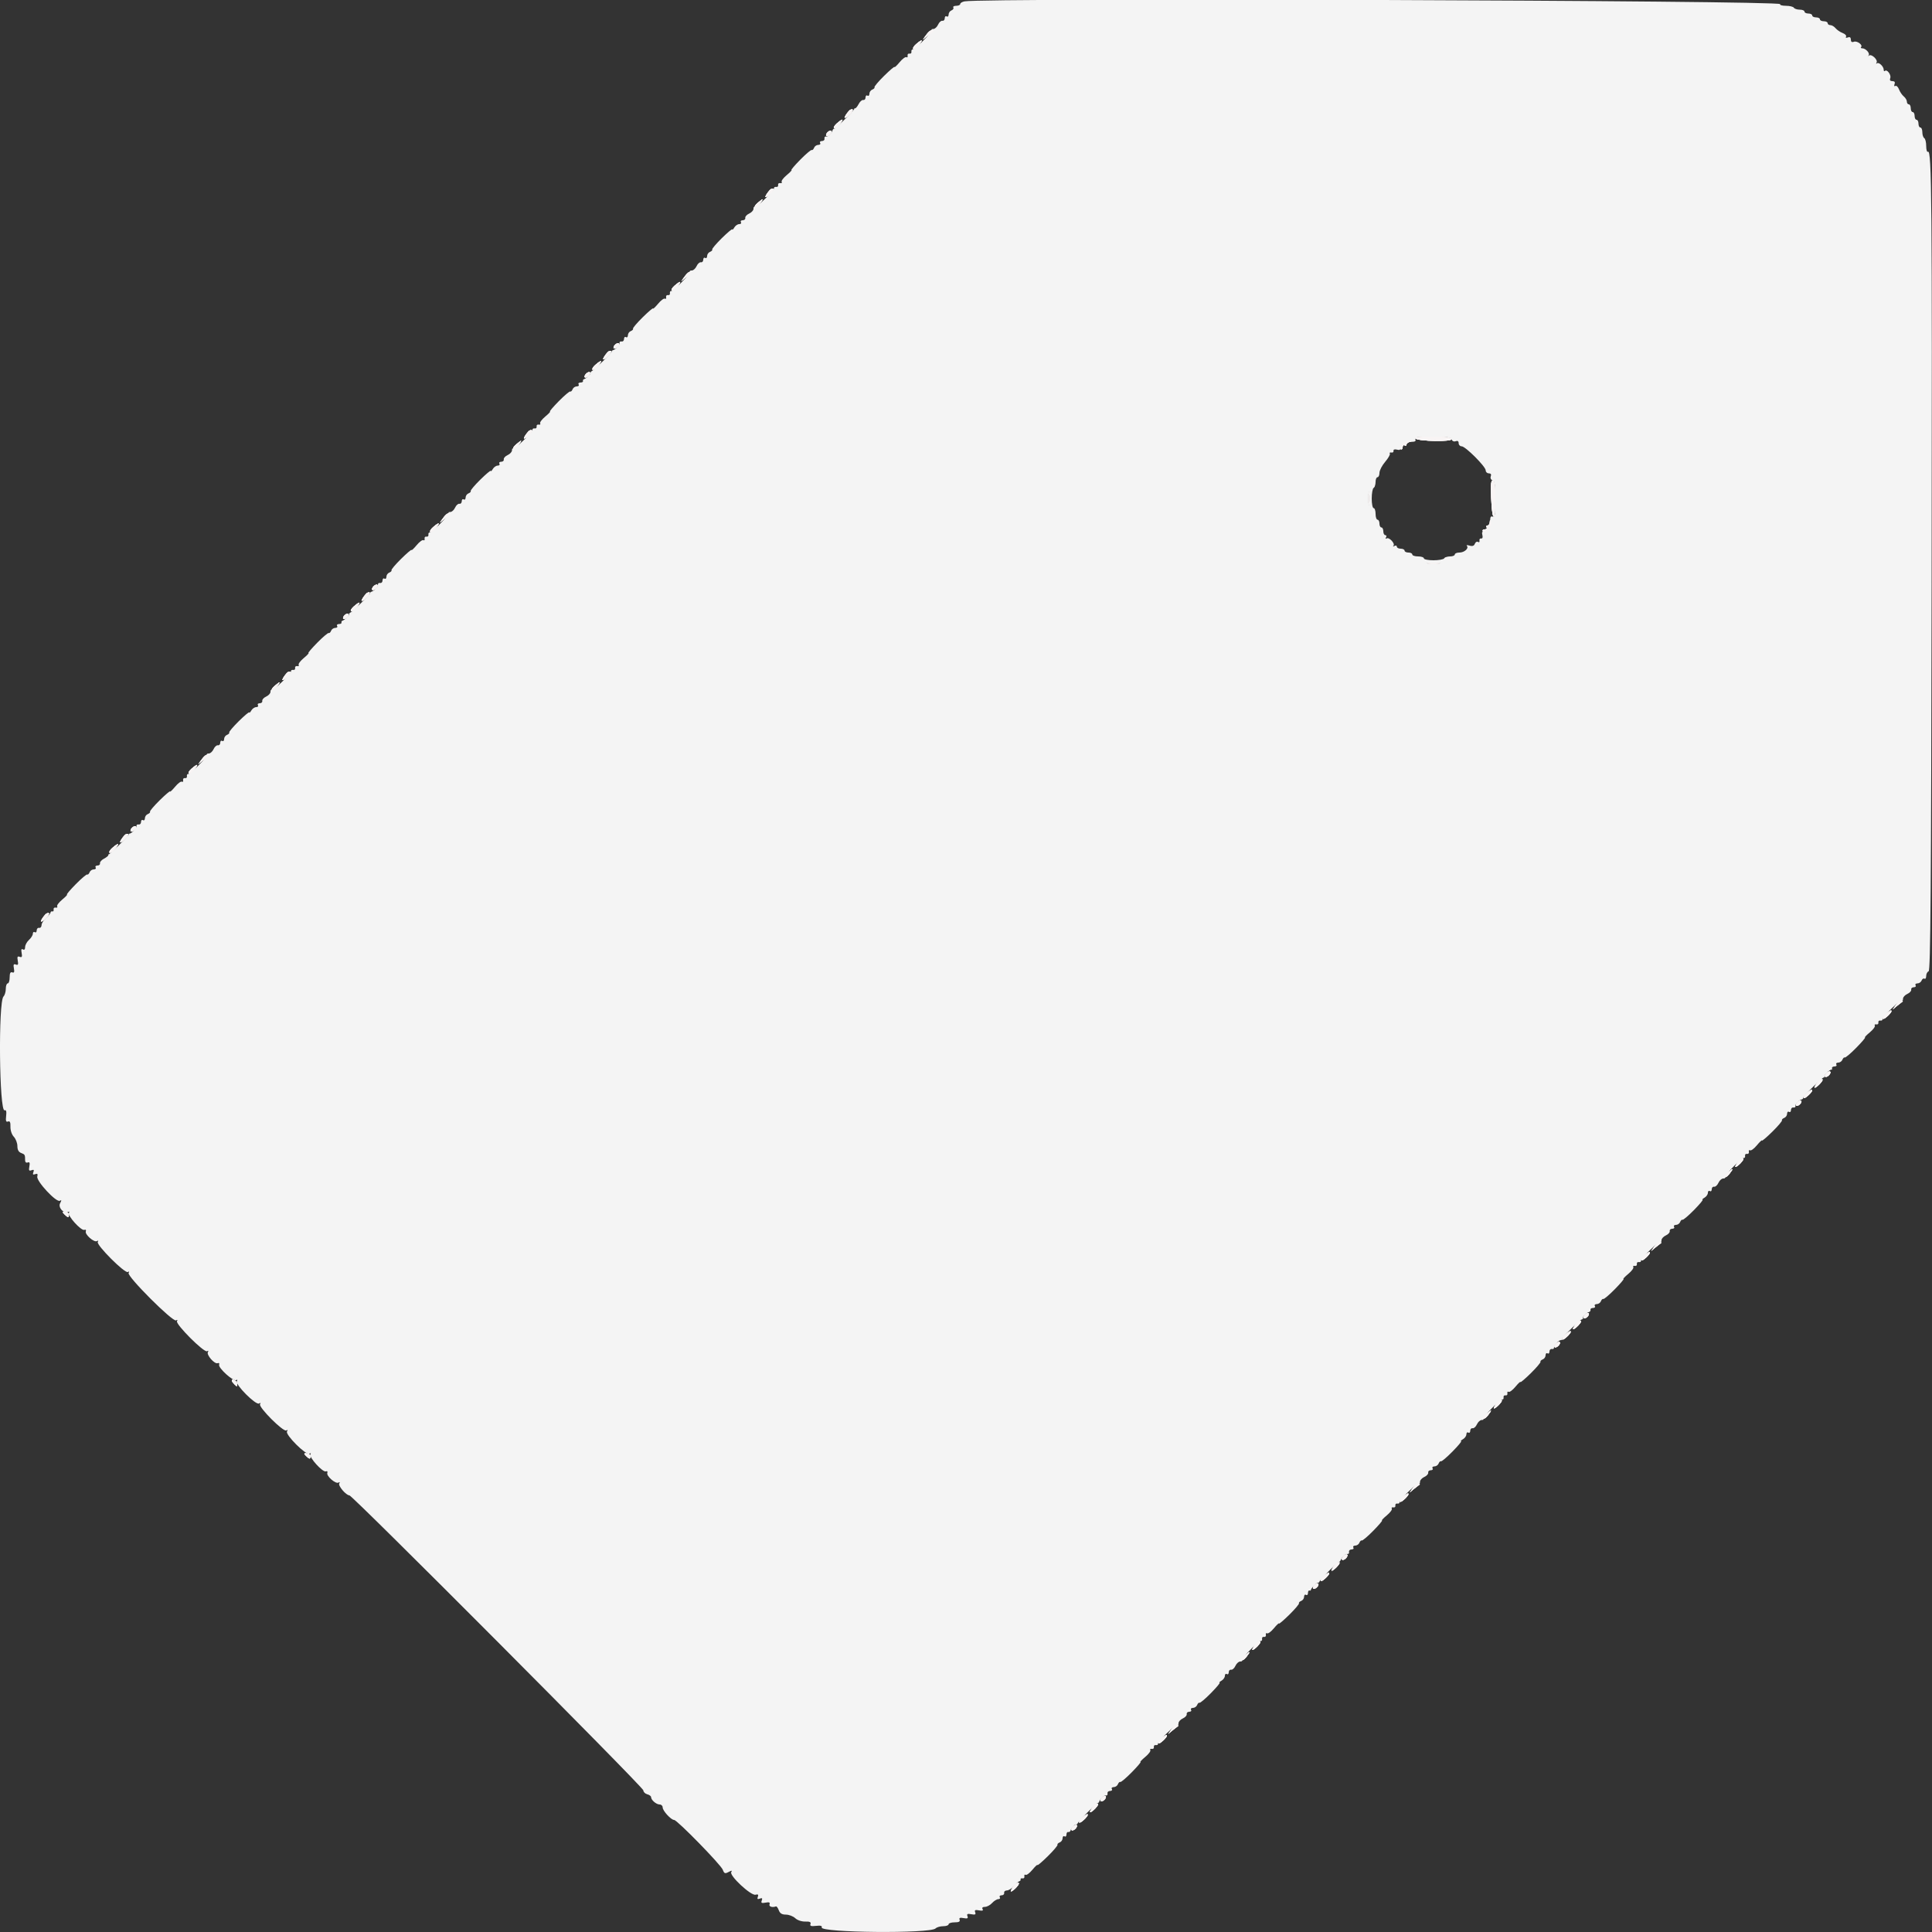 <svg id="svg" version="1.1" xmlns="http://www.w3.org/2000/svg" xmlns:xlink="http://www.w3.org/1999/xlink" width="400" height="400" viewBox="0, 0, 400,400"><rect x="0" y="0" width="400" height="400" fill="#333333" stroke="none"/><g id="svgg"><path id="path0" d="M199.700 0.282 C 199.205 0.378,198.800 0.623,198.800 0.828 C 198.800 1.033,198.429 1.200,197.976 1.200 C 197.523 1.200,197.252 1.361,197.374 1.558 C 197.496 1.755,197.326 2.019,196.998 2.146 C 196.669 2.272,196.400 2.661,196.400 3.011 C 196.400 3.361,196.220 3.536,196.000 3.400 C 195.780 3.264,195.600 3.433,195.600 3.776 C 195.600 4.119,195.382 4.355,195.115 4.300 C 194.848 4.245,194.445 4.605,194.220 5.100 C 193.995 5.595,193.553 6.000,193.238 6.000 C 192.924 6.000,192.758 6.091,192.869 6.202 C 193.146 6.479,189.498 10.284,189.000 10.237 C 188.780 10.217,188.645 10.425,188.700 10.700 C 188.755 10.975,188.575 11.155,188.300 11.100 C 188.025 11.045,187.849 11.238,187.910 11.530 C 187.970 11.821,187.858 11.960,187.661 11.838 C 187.464 11.716,186.830 12.187,186.251 12.885 C 185.673 13.583,185.200 14.026,185.200 13.869 C 185.200 13.712,184.237 14.533,183.059 15.692 C 181.882 16.851,180.981 17.916,181.057 18.058 C 181.133 18.200,180.926 18.419,180.598 18.546 C 180.269 18.672,180.000 19.061,180.000 19.411 C 180.000 19.761,179.820 19.936,179.600 19.800 C 179.380 19.664,179.200 19.833,179.200 20.176 C 179.200 20.519,178.990 20.755,178.733 20.700 C 178.476 20.645,178.048 21.016,177.783 21.525 C 177.518 22.034,177.188 22.439,177.051 22.425 C 176.913 22.411,176.837 22.445,176.883 22.500 C 177.025 22.670,173.016 26.671,172.740 26.635 C 172.597 26.616,172.427 26.780,172.362 27.000 C 172.173 27.643,171.433 28.329,171.000 28.262 C 170.780 28.228,170.645 28.425,170.700 28.700 C 170.755 28.975,170.519 29.200,170.176 29.200 C 169.833 29.200,169.664 29.380,169.800 29.600 C 169.936 29.820,169.761 30.000,169.411 30.000 C 169.061 30.000,168.672 30.269,168.546 30.598 C 168.419 30.926,168.200 31.133,168.058 31.057 C 167.916 30.981,166.851 31.882,165.692 33.059 C 164.533 34.237,163.712 35.200,163.869 35.200 C 164.026 35.200,163.583 35.673,162.885 36.251 C 162.187 36.830,161.716 37.464,161.838 37.661 C 161.960 37.858,161.821 37.970,161.530 37.910 C 161.238 37.849,161.045 38.025,161.100 38.300 C 161.155 38.575,160.975 38.755,160.700 38.700 C 160.425 38.645,160.217 38.780,160.237 39.000 C 160.284 39.498,156.479 43.146,156.202 42.869 C 156.091 42.758,156.000 42.924,156.000 43.238 C 156.000 43.553,155.595 43.995,155.100 44.220 C 154.605 44.445,154.245 44.848,154.300 45.115 C 154.355 45.382,154.119 45.600,153.776 45.600 C 153.433 45.600,153.264 45.780,153.400 46.000 C 153.536 46.220,153.376 46.400,153.043 46.400 C 152.711 46.400,152.256 46.715,152.032 47.100 C 151.808 47.485,151.619 47.661,151.612 47.492 C 151.605 47.323,150.637 48.133,149.459 49.292 C 148.282 50.451,147.381 51.516,147.457 51.658 C 147.533 51.800,147.326 52.019,146.998 52.146 C 146.669 52.272,146.400 52.661,146.400 53.011 C 146.400 53.361,146.220 53.536,146.000 53.400 C 145.780 53.264,145.600 53.433,145.600 53.776 C 145.600 54.119,145.382 54.355,145.115 54.300 C 144.848 54.245,144.445 54.605,144.220 55.100 C 143.995 55.595,143.553 56.000,143.238 56.000 C 142.924 56.000,142.758 56.091,142.869 56.202 C 143.146 56.479,139.498 60.284,139.000 60.237 C 138.780 60.217,138.645 60.425,138.700 60.700 C 138.755 60.975,138.575 61.155,138.300 61.100 C 138.025 61.045,137.849 61.238,137.910 61.530 C 137.970 61.821,137.858 61.960,137.661 61.838 C 137.464 61.716,136.830 62.187,136.251 62.885 C 135.673 63.583,135.200 64.026,135.200 63.869 C 135.200 63.712,134.237 64.533,133.059 65.692 C 131.882 66.851,130.981 67.916,131.057 68.058 C 131.133 68.200,130.926 68.419,130.598 68.546 C 130.269 68.672,130.000 69.061,130.000 69.411 C 130.000 69.761,129.820 69.936,129.600 69.800 C 129.380 69.664,129.200 69.833,129.200 70.176 C 129.200 70.519,128.975 70.755,128.700 70.700 C 128.425 70.645,128.228 70.780,128.262 71.000 C 128.324 71.401,127.484 72.337,126.908 72.508 C 126.739 72.559,126.616 72.690,126.635 72.800 C 126.674 73.029,123.161 76.498,122.583 76.800 C 122.372 76.910,122.228 77.090,122.262 77.200 C 122.334 77.433,121.359 78.374,120.908 78.508 C 120.739 78.559,120.645 78.735,120.700 78.900 C 120.755 79.065,120.519 79.200,120.176 79.200 C 119.833 79.200,119.664 79.380,119.800 79.600 C 119.936 79.820,119.761 80.000,119.411 80.000 C 119.061 80.000,118.672 80.269,118.546 80.598 C 118.419 80.926,118.200 81.133,118.058 81.057 C 117.916 80.981,116.851 81.882,115.692 83.059 C 114.533 84.237,113.712 85.200,113.869 85.200 C 114.026 85.200,113.583 85.673,112.885 86.251 C 112.187 86.830,111.716 87.464,111.838 87.661 C 111.960 87.858,111.821 87.970,111.530 87.910 C 111.238 87.849,111.045 88.025,111.100 88.300 C 111.155 88.575,110.975 88.755,110.700 88.700 C 110.425 88.645,110.217 88.780,110.237 89.000 C 110.284 89.498,106.479 93.146,106.202 92.869 C 106.091 92.758,106.000 92.924,106.000 93.238 C 106.000 93.553,105.595 93.995,105.100 94.220 C 104.605 94.445,104.245 94.848,104.300 95.115 C 104.355 95.382,104.119 95.600,103.776 95.600 C 103.433 95.600,103.264 95.780,103.400 96.000 C 103.536 96.220,103.376 96.400,103.043 96.400 C 102.711 96.400,102.256 96.715,102.032 97.100 C 101.808 97.485,101.619 97.661,101.612 97.492 C 101.605 97.323,100.637 98.133,99.459 99.292 C 98.282 100.451,97.381 101.516,97.457 101.658 C 97.533 101.800,97.326 102.019,96.998 102.146 C 96.669 102.272,96.400 102.661,96.400 103.011 C 96.400 103.361,96.220 103.536,96.000 103.400 C 95.780 103.264,95.600 103.433,95.600 103.776 C 95.600 104.119,95.382 104.355,95.115 104.300 C 94.848 104.245,94.445 104.605,94.220 105.100 C 93.995 105.595,93.553 106.000,93.238 106.000 C 92.924 106.000,92.758 106.091,92.869 106.202 C 93.146 106.479,89.498 110.284,89.000 110.237 C 88.780 110.217,88.645 110.425,88.700 110.700 C 88.755 110.975,88.575 111.155,88.300 111.100 C 88.025 111.045,87.849 111.238,87.910 111.530 C 87.970 111.821,87.858 111.960,87.661 111.838 C 87.464 111.716,86.830 112.187,86.251 112.885 C 85.673 113.583,85.200 114.026,85.200 113.869 C 85.200 113.712,84.237 114.533,83.059 115.692 C 81.882 116.851,80.981 117.916,81.057 118.058 C 81.133 118.200,80.926 118.419,80.598 118.546 C 80.269 118.672,80.000 119.061,80.000 119.411 C 80.000 119.761,79.820 119.936,79.600 119.800 C 79.380 119.664,79.200 119.833,79.200 120.176 C 79.200 120.519,78.975 120.755,78.700 120.700 C 78.425 120.645,78.228 120.780,78.262 121.000 C 78.324 121.401,77.484 122.337,76.908 122.508 C 76.739 122.559,76.616 122.690,76.635 122.800 C 76.674 123.029,73.161 126.498,72.583 126.800 C 72.372 126.910,72.228 127.090,72.262 127.200 C 72.334 127.433,71.359 128.374,70.908 128.508 C 70.739 128.559,70.645 128.735,70.700 128.900 C 70.755 129.065,70.519 129.200,70.176 129.200 C 69.833 129.200,69.664 129.380,69.800 129.600 C 69.936 129.820,69.761 130.000,69.411 130.000 C 69.061 130.000,68.672 130.269,68.546 130.598 C 68.419 130.926,68.200 131.133,68.058 131.057 C 67.916 130.981,66.851 131.882,65.692 133.059 C 64.533 134.237,63.712 135.200,63.869 135.200 C 64.026 135.200,63.583 135.673,62.885 136.251 C 62.187 136.830,61.716 137.464,61.838 137.661 C 61.960 137.858,61.821 137.970,61.530 137.910 C 61.238 137.849,61.045 138.025,61.100 138.300 C 61.155 138.575,60.975 138.755,60.700 138.700 C 60.425 138.645,60.217 138.780,60.237 139.000 C 60.284 139.498,56.479 143.146,56.202 142.869 C 56.091 142.758,56.000 142.924,56.000 143.238 C 56.000 143.553,55.595 143.995,55.100 144.220 C 54.605 144.445,54.245 144.848,54.300 145.115 C 54.355 145.382,54.119 145.600,53.776 145.600 C 53.433 145.600,53.264 145.780,53.400 146.000 C 53.536 146.220,53.376 146.400,53.043 146.400 C 52.711 146.400,52.256 146.715,52.032 147.100 C 51.808 147.485,51.619 147.661,51.612 147.492 C 51.605 147.323,50.637 148.133,49.459 149.292 C 48.282 150.451,47.381 151.516,47.457 151.658 C 47.533 151.800,47.326 152.019,46.998 152.146 C 46.669 152.272,46.400 152.661,46.400 153.011 C 46.400 153.361,46.220 153.536,46.000 153.400 C 45.780 153.264,45.600 153.433,45.600 153.776 C 45.600 154.119,45.382 154.355,45.115 154.300 C 44.848 154.245,44.445 154.605,44.220 155.100 C 43.995 155.595,43.553 156.000,43.238 156.000 C 42.924 156.000,42.758 156.091,42.869 156.202 C 43.146 156.479,39.498 160.284,39.000 160.237 C 38.780 160.217,38.645 160.425,38.700 160.700 C 38.755 160.975,38.575 161.155,38.300 161.100 C 38.025 161.045,37.849 161.238,37.910 161.530 C 37.970 161.821,37.858 161.960,37.661 161.838 C 37.464 161.716,36.830 162.187,36.251 162.885 C 35.673 163.583,35.200 164.026,35.200 163.869 C 35.200 163.712,34.237 164.533,33.059 165.692 C 31.882 166.851,30.981 167.916,31.057 168.058 C 31.133 168.200,30.926 168.419,30.598 168.546 C 30.269 168.672,30.000 169.061,30.000 169.411 C 30.000 169.761,29.820 169.936,29.600 169.800 C 29.380 169.664,29.200 169.833,29.200 170.176 C 29.200 170.519,28.975 170.755,28.700 170.700 C 28.425 170.645,28.228 170.780,28.262 171.000 C 28.322 171.391,27.225 172.600,26.810 172.600 C 26.694 172.600,26.616 172.690,26.635 172.800 C 26.675 173.032,22.649 177.008,22.500 176.883 C 22.445 176.837,22.411 176.913,22.425 177.051 C 22.439 177.188,22.034 177.518,21.525 177.783 C 21.016 178.048,20.645 178.476,20.700 178.733 C 20.755 178.990,20.519 179.200,20.176 179.200 C 19.833 179.200,19.664 179.380,19.800 179.600 C 19.936 179.820,19.761 180.000,19.411 180.000 C 19.061 180.000,18.672 180.269,18.546 180.598 C 18.419 180.926,18.200 181.133,18.058 181.057 C 17.916 180.981,16.851 181.882,15.692 183.059 C 14.533 184.237,13.712 185.200,13.869 185.200 C 14.026 185.200,13.583 185.673,12.885 186.251 C 12.187 186.830,11.716 187.464,11.838 187.661 C 11.960 187.858,11.821 187.970,11.530 187.910 C 11.238 187.849,11.045 188.025,11.100 188.300 C 11.155 188.575,11.038 188.755,10.840 188.700 C 10.642 188.645,10.474 188.749,10.466 188.930 C 10.459 189.112,10.038 189.620,9.531 190.059 C 9.025 190.499,8.608 191.160,8.605 191.529 C 8.602 191.898,8.375 192.155,8.100 192.100 C 7.825 192.045,7.600 192.281,7.600 192.624 C 7.600 192.967,7.420 193.136,7.200 193.000 C 6.980 192.864,6.800 193.006,6.800 193.314 C 6.800 193.623,6.440 194.202,6.000 194.600 C 5.560 194.998,5.200 195.667,5.200 196.086 C 5.200 196.556,5.025 196.739,4.742 196.564 C 4.428 196.370,4.345 196.602,4.480 197.304 C 4.630 198.092,4.538 198.274,4.078 198.098 C 3.618 197.921,3.527 198.105,3.678 198.898 C 3.830 199.691,3.738 199.875,3.278 199.698 C 2.818 199.521,2.727 199.705,2.878 200.498 C 3.022 201.247,2.929 201.471,2.538 201.321 C 2.159 201.175,2.000 201.481,2.000 202.357 C 2.000 203.041,1.820 203.600,1.600 203.600 C 1.380 203.600,1.200 204.104,1.200 204.720 C 1.200 205.336,0.985 206.055,0.722 206.318 C -0.381 207.421,-0.157 230.299,0.953 229.874 C 1.281 229.748,1.379 230.114,1.270 231.050 C 1.151 232.074,1.245 232.357,1.656 232.200 C 2.049 232.049,2.190 232.347,2.162 233.279 C 2.140 234.022,2.436 234.902,2.862 235.359 C 3.268 235.794,3.600 236.663,3.600 237.288 C 3.600 238.049,3.857 238.521,4.376 238.713 C 5.159 239.003,5.200 239.078,5.200 240.243 C 5.200 240.617,5.425 240.799,5.738 240.679 C 6.129 240.529,6.222 240.753,6.078 241.502 C 5.922 242.322,6.012 242.481,6.520 242.286 C 6.990 242.106,7.093 242.213,6.910 242.690 C 6.729 243.162,6.831 243.274,7.285 243.099 C 7.741 242.924,7.858 243.055,7.720 243.584 C 7.475 244.521,11.685 249.042,12.395 248.603 C 12.767 248.373,12.777 248.496,12.439 249.128 C 11.961 250.021,13.294 251.437,14.127 250.922 C 14.345 250.787,14.405 250.869,14.260 251.103 C 13.909 251.671,16.815 254.880,17.457 254.633 C 17.739 254.525,17.876 254.659,17.768 254.938 C 17.520 255.585,19.500 257.309,20.079 256.951 C 20.345 256.787,20.411 256.858,20.245 257.128 C 19.874 257.727,25.873 263.726,26.472 263.355 C 26.753 263.182,26.812 263.256,26.629 263.554 C 26.226 264.205,35.795 273.774,36.446 273.371 C 36.744 273.188,36.818 273.247,36.645 273.528 C 36.274 274.127,42.273 280.126,42.872 279.755 C 43.142 279.589,43.213 279.655,43.049 279.921 C 42.691 280.500,44.415 282.480,45.062 282.232 C 45.341 282.124,45.475 282.261,45.367 282.543 C 45.120 283.185,48.329 286.091,48.897 285.740 C 49.154 285.581,49.206 285.666,49.027 285.956 C 48.620 286.614,52.975 290.986,53.633 290.579 C 53.943 290.388,54.021 290.442,53.844 290.728 C 53.474 291.328,58.672 296.526,59.272 296.156 C 59.558 295.979,59.612 296.057,59.421 296.367 C 59.014 297.025,63.386 301.380,64.044 300.973 C 64.334 300.794,64.419 300.846,64.260 301.103 C 63.909 301.671,66.815 304.880,67.457 304.633 C 67.739 304.525,67.876 304.659,67.768 304.938 C 67.520 305.585,69.500 307.309,70.079 306.951 C 70.347 306.785,70.411 306.858,70.240 307.135 C 69.951 307.603,71.654 309.600,72.342 309.600 C 72.980 309.600,133.200 370.036,133.200 370.676 C 133.200 371.005,133.560 371.369,134.000 371.484 C 134.440 371.599,134.800 371.865,134.800 372.075 C 134.800 372.673,135.877 373.600,136.571 373.600 C 136.917 373.600,137.200 373.878,137.200 374.218 C 137.200 374.907,138.937 376.800,139.569 376.800 C 140.193 376.800,149.244 386.063,149.641 387.108 C 149.944 387.906,150.109 387.970,150.844 387.576 C 151.503 387.224,151.628 387.230,151.397 387.605 C 150.958 388.315,155.479 392.525,156.416 392.280 C 156.945 392.142,157.076 392.259,156.901 392.715 C 156.726 393.169,156.838 393.271,157.310 393.090 C 157.787 392.907,157.894 393.010,157.714 393.480 C 157.519 393.988,157.678 394.078,158.498 393.922 C 159.247 393.778,159.471 393.871,159.321 394.262 C 159.138 394.739,159.910 394.993,160.654 394.700 C 160.794 394.645,161.058 395.005,161.241 395.500 C 161.480 396.144,161.897 396.400,162.712 396.400 C 163.337 396.400,164.206 396.732,164.641 397.138 C 165.098 397.564,165.978 397.860,166.721 397.838 C 167.653 397.810,167.951 397.951,167.800 398.344 C 167.643 398.755,167.926 398.849,168.950 398.730 C 169.886 398.621,170.252 398.719,170.126 399.047 C 169.701 400.155,192.594 400.366,193.696 399.264 C 193.951 399.009,194.664 398.800,195.280 398.800 C 195.896 398.800,196.400 398.620,196.400 398.400 C 196.400 398.180,196.959 398.000,197.643 398.000 C 198.519 398.000,198.825 397.841,198.679 397.462 C 198.529 397.071,198.753 396.978,199.502 397.122 C 200.295 397.273,200.479 397.182,200.302 396.722 C 200.125 396.262,200.309 396.170,201.102 396.322 C 201.895 396.473,202.079 396.382,201.902 395.922 C 201.726 395.462,201.908 395.370,202.696 395.520 C 203.398 395.655,203.630 395.572,203.436 395.258 C 203.261 394.975,203.444 394.800,203.914 394.800 C 204.333 394.800,205.002 394.440,205.400 394.000 C 205.798 393.560,206.377 393.200,206.686 393.200 C 206.994 393.200,207.136 393.020,207.000 392.800 C 206.864 392.580,207.033 392.400,207.376 392.400 C 207.719 392.400,207.955 392.175,207.900 391.900 C 207.845 391.625,208.102 391.398,208.471 391.395 C 208.840 391.392,209.501 390.975,209.941 390.469 C 210.380 389.962,210.888 389.514,211.070 389.474 C 211.251 389.433,211.355 389.265,211.300 389.100 C 211.245 388.935,211.425 388.845,211.700 388.900 C 211.975 388.955,212.151 388.762,212.090 388.470 C 212.030 388.179,212.142 388.040,212.339 388.162 C 212.536 388.284,213.170 387.813,213.749 387.115 C 214.327 386.417,214.800 385.974,214.800 386.131 C 214.800 386.288,215.763 385.467,216.941 384.308 C 218.118 383.149,219.019 382.084,218.943 381.942 C 218.867 381.800,219.074 381.581,219.402 381.454 C 219.731 381.328,220.000 380.939,220.000 380.589 C 220.000 380.239,220.180 380.064,220.400 380.200 C 220.620 380.336,220.800 380.167,220.800 379.824 C 220.800 379.481,220.962 379.245,221.160 379.300 C 221.358 379.355,221.573 379.220,221.638 379.000 C 221.791 378.477,222.545 377.659,222.800 377.738 C 222.910 377.772,223.049 377.669,223.109 377.509 C 223.272 377.070,226.970 373.325,227.200 373.365 C 227.310 373.384,227.480 373.220,227.578 373.000 C 227.892 372.293,228.589 371.675,229.000 371.738 C 229.220 371.772,229.355 371.575,229.300 371.300 C 229.245 371.025,229.481 370.800,229.824 370.800 C 230.167 370.800,230.336 370.620,230.200 370.400 C 230.064 370.180,230.239 370.000,230.589 370.000 C 230.939 370.000,231.328 369.731,231.454 369.402 C 231.581 369.074,231.800 368.867,231.942 368.943 C 232.084 369.019,233.149 368.118,234.308 366.941 C 235.467 365.763,236.288 364.800,236.131 364.800 C 235.974 364.800,236.417 364.327,237.115 363.749 C 237.813 363.170,238.284 362.536,238.162 362.339 C 238.040 362.142,238.179 362.030,238.470 362.090 C 238.762 362.151,238.955 361.975,238.900 361.700 C 238.845 361.425,239.025 361.245,239.300 361.300 C 239.575 361.355,239.783 361.220,239.763 361.000 C 239.716 360.502,243.521 356.854,243.798 357.131 C 243.909 357.242,244.000 357.076,244.000 356.762 C 244.000 356.447,244.405 356.005,244.900 355.780 C 245.395 355.555,245.755 355.152,245.700 354.885 C 245.645 354.618,245.881 354.400,246.224 354.400 C 246.567 354.400,246.736 354.220,246.600 354.000 C 246.464 353.780,246.639 353.600,246.989 353.600 C 247.339 353.600,247.728 353.331,247.854 353.002 C 247.981 352.674,248.200 352.467,248.342 352.543 C 248.484 352.619,249.549 351.718,250.708 350.541 C 251.867 349.363,252.677 348.395,252.508 348.388 C 252.339 348.381,252.515 348.192,252.900 347.968 C 253.285 347.744,253.600 347.289,253.600 346.957 C 253.600 346.624,253.780 346.464,254.000 346.600 C 254.220 346.736,254.400 346.567,254.400 346.224 C 254.400 345.881,254.618 345.645,254.885 345.700 C 255.152 345.755,255.555 345.395,255.780 344.900 C 256.005 344.405,256.447 344.000,256.762 344.000 C 257.076 344.000,257.242 343.909,257.131 343.798 C 256.854 343.521,260.502 339.716,261.000 339.763 C 261.220 339.783,261.355 339.575,261.300 339.300 C 261.245 339.025,261.425 338.845,261.700 338.900 C 261.975 338.955,262.151 338.762,262.090 338.470 C 262.030 338.179,262.142 338.040,262.339 338.162 C 262.536 338.284,263.170 337.813,263.749 337.115 C 264.327 336.417,264.800 335.974,264.800 336.131 C 264.800 336.288,265.763 335.467,266.941 334.308 C 268.118 333.149,269.019 332.084,268.943 331.942 C 268.867 331.800,269.074 331.581,269.402 331.454 C 269.731 331.328,270.000 330.939,270.000 330.589 C 270.000 330.239,270.180 330.064,270.400 330.200 C 270.620 330.336,270.800 330.167,270.800 329.824 C 270.800 329.481,270.935 329.245,271.100 329.300 C 271.265 329.355,271.400 329.306,271.400 329.190 C 271.400 328.878,272.568 327.667,272.800 327.738 C 272.910 327.772,273.090 327.628,273.200 327.417 C 273.502 326.839,276.971 323.326,277.200 323.365 C 277.310 323.384,277.480 323.220,277.578 323.000 C 277.892 322.293,278.589 321.675,279.000 321.738 C 279.220 321.772,279.355 321.575,279.300 321.300 C 279.245 321.025,279.481 320.800,279.824 320.800 C 280.167 320.800,280.336 320.620,280.200 320.400 C 280.064 320.180,280.239 320.000,280.589 320.000 C 280.939 320.000,281.328 319.731,281.454 319.402 C 281.581 319.074,281.800 318.867,281.942 318.943 C 282.084 319.019,283.149 318.118,284.308 316.941 C 285.467 315.763,286.288 314.800,286.131 314.800 C 285.974 314.800,286.417 314.327,287.115 313.749 C 287.813 313.170,288.284 312.536,288.162 312.339 C 288.040 312.142,288.179 312.030,288.470 312.090 C 288.762 312.151,288.955 311.975,288.900 311.700 C 288.845 311.425,289.025 311.245,289.300 311.300 C 289.575 311.355,289.783 311.220,289.763 311.000 C 289.716 310.502,293.521 306.854,293.798 307.131 C 293.909 307.242,294.000 307.076,294.000 306.762 C 294.000 306.447,294.405 306.005,294.900 305.780 C 295.395 305.555,295.755 305.152,295.700 304.885 C 295.645 304.618,295.881 304.400,296.224 304.400 C 296.567 304.400,296.736 304.220,296.600 304.000 C 296.464 303.780,296.639 303.600,296.989 303.600 C 297.339 303.600,297.728 303.331,297.854 303.002 C 297.981 302.674,298.200 302.467,298.342 302.543 C 298.484 302.619,299.549 301.718,300.708 300.541 C 301.867 299.363,302.677 298.395,302.508 298.388 C 302.339 298.381,302.515 298.192,302.900 297.968 C 303.285 297.744,303.600 297.289,303.600 296.957 C 303.600 296.624,303.780 296.464,304.000 296.600 C 304.220 296.736,304.400 296.567,304.400 296.224 C 304.400 295.881,304.618 295.645,304.885 295.700 C 305.152 295.755,305.555 295.395,305.780 294.900 C 306.005 294.405,306.447 294.000,306.762 294.000 C 307.076 294.000,307.242 293.909,307.131 293.798 C 306.854 293.521,310.502 289.716,311.000 289.763 C 311.220 289.783,311.355 289.575,311.300 289.300 C 311.245 289.025,311.425 288.845,311.700 288.900 C 311.975 288.955,312.151 288.762,312.090 288.470 C 312.030 288.179,312.142 288.040,312.339 288.162 C 312.536 288.284,313.170 287.813,313.749 287.115 C 314.327 286.417,314.800 285.974,314.800 286.131 C 314.800 286.288,315.763 285.467,316.941 284.308 C 318.118 283.149,319.019 282.084,318.943 281.942 C 318.867 281.800,319.074 281.581,319.402 281.454 C 319.731 281.328,320.000 280.939,320.000 280.589 C 320.000 280.239,320.180 280.064,320.400 280.200 C 320.620 280.336,320.800 280.167,320.800 279.824 C 320.800 279.481,321.025 279.245,321.300 279.300 C 321.575 279.355,321.772 279.220,321.738 279.000 C 321.674 278.581,322.828 277.356,323.190 277.460 C 323.306 277.493,323.384 277.403,323.365 277.260 C 323.324 276.952,327.085 273.239,327.509 273.169 C 327.669 273.142,327.772 273.003,327.738 272.860 C 327.665 272.550,328.436 271.804,329.000 271.638 C 329.220 271.573,329.355 271.358,329.300 271.160 C 329.245 270.962,329.481 270.800,329.824 270.800 C 330.167 270.800,330.336 270.620,330.200 270.400 C 330.064 270.180,330.239 270.000,330.589 270.000 C 330.939 270.000,331.328 269.731,331.454 269.402 C 331.581 269.074,331.800 268.867,331.942 268.943 C 332.084 269.019,333.149 268.118,334.308 266.941 C 335.467 265.763,336.288 264.800,336.131 264.800 C 335.974 264.800,336.417 264.327,337.115 263.749 C 337.813 263.170,338.284 262.536,338.162 262.339 C 338.040 262.142,338.179 262.030,338.470 262.090 C 338.762 262.151,338.955 261.975,338.900 261.700 C 338.845 261.425,339.025 261.245,339.300 261.300 C 339.575 261.355,339.783 261.220,339.763 261.000 C 339.716 260.502,343.521 256.854,343.798 257.131 C 343.909 257.242,344.000 257.076,344.000 256.762 C 344.000 256.447,344.405 256.005,344.900 255.780 C 345.395 255.555,345.755 255.152,345.700 254.885 C 345.645 254.618,345.881 254.400,346.224 254.400 C 346.567 254.400,346.736 254.220,346.600 254.000 C 346.464 253.780,346.639 253.600,346.989 253.600 C 347.339 253.600,347.728 253.331,347.854 253.002 C 347.981 252.674,348.200 252.467,348.342 252.543 C 348.484 252.619,349.549 251.718,350.708 250.541 C 351.867 249.363,352.677 248.395,352.508 248.388 C 352.339 248.381,352.515 248.192,352.900 247.968 C 353.285 247.744,353.600 247.289,353.600 246.957 C 353.600 246.624,353.780 246.464,354.000 246.600 C 354.220 246.736,354.400 246.567,354.400 246.224 C 354.400 245.881,354.618 245.645,354.885 245.700 C 355.152 245.755,355.555 245.395,355.780 244.900 C 356.005 244.405,356.447 244.000,356.762 244.000 C 357.076 244.000,357.242 243.909,357.131 243.798 C 356.854 243.521,360.502 239.716,361.000 239.763 C 361.220 239.783,361.355 239.575,361.300 239.300 C 361.245 239.025,361.425 238.845,361.700 238.900 C 361.975 238.955,362.151 238.762,362.090 238.470 C 362.030 238.179,362.142 238.040,362.339 238.162 C 362.536 238.284,363.170 237.813,363.749 237.115 C 364.327 236.417,364.800 235.974,364.800 236.131 C 364.800 236.288,365.763 235.467,366.941 234.308 C 368.118 233.149,369.019 232.084,368.943 231.942 C 368.867 231.800,369.074 231.581,369.402 231.454 C 369.731 231.328,370.000 230.939,370.000 230.589 C 370.000 230.239,370.180 230.064,370.400 230.200 C 370.620 230.336,370.800 230.167,370.800 229.824 C 370.800 229.481,371.025 229.245,371.300 229.300 C 371.575 229.355,371.772 229.220,371.738 229.000 C 371.671 228.567,372.357 227.827,373.000 227.638 C 373.220 227.573,373.384 227.403,373.365 227.260 C 373.324 226.951,377.310 223.014,377.600 223.077 C 377.710 223.101,377.772 223.003,377.738 222.860 C 377.665 222.552,378.887 221.373,379.190 221.460 C 379.306 221.493,379.355 221.358,379.300 221.160 C 379.245 220.962,379.481 220.800,379.824 220.800 C 380.167 220.800,380.336 220.620,380.200 220.400 C 380.064 220.180,380.239 220.000,380.589 220.000 C 380.939 220.000,381.328 219.731,381.454 219.402 C 381.581 219.074,381.800 218.867,381.942 218.943 C 382.084 219.019,383.149 218.118,384.308 216.941 C 385.467 215.763,386.288 214.800,386.131 214.800 C 385.974 214.800,386.417 214.327,387.115 213.749 C 387.813 213.170,388.284 212.536,388.162 212.339 C 388.040 212.142,388.179 212.030,388.470 212.090 C 388.762 212.151,388.955 211.975,388.900 211.700 C 388.845 211.425,389.025 211.245,389.300 211.300 C 389.575 211.355,389.783 211.220,389.763 211.000 C 389.716 210.502,393.521 206.854,393.798 207.131 C 393.909 207.242,394.000 207.076,394.000 206.762 C 394.000 206.447,394.405 206.005,394.900 205.780 C 395.395 205.555,395.755 205.152,395.700 204.885 C 395.645 204.618,395.881 204.400,396.224 204.400 C 396.567 204.400,396.736 204.220,396.600 204.000 C 396.464 203.780,396.639 203.600,396.989 203.600 C 397.339 203.600,397.728 203.331,397.854 203.002 C 397.981 202.674,398.245 202.504,398.442 202.626 C 398.639 202.748,398.800 202.492,398.800 202.057 C 398.800 201.622,399.025 201.192,399.300 201.100 C 399.697 200.968,399.825 184.258,399.922 119.767 C 400.039 41.492,399.949 30.937,399.163 31.423 C 398.963 31.546,398.800 31.017,398.800 30.247 C 398.800 29.477,398.620 28.736,398.400 28.600 C 398.180 28.464,398.000 27.913,398.000 27.376 C 398.000 26.839,397.820 26.400,397.600 26.400 C 397.380 26.400,397.200 26.040,397.200 25.600 C 397.200 25.160,397.020 24.800,396.800 24.800 C 396.580 24.800,396.400 24.440,396.400 24.000 C 396.400 23.560,396.220 23.200,396.000 23.200 C 395.780 23.200,395.600 22.840,395.600 22.400 C 395.600 21.960,395.420 21.600,395.200 21.600 C 394.980 21.600,394.800 21.352,394.800 21.049 C 394.800 20.746,394.511 20.258,394.158 19.965 C 393.805 19.673,393.356 19.010,393.159 18.492 C 392.962 17.975,392.623 17.662,392.405 17.797 C 392.178 17.937,392.111 17.777,392.247 17.421 C 392.406 17.009,392.255 16.800,391.800 16.800 C 391.341 16.800,391.194 16.592,391.356 16.170 C 391.610 15.510,390.675 14.258,390.248 14.686 C 390.111 14.822,390.000 14.710,390.000 14.438 C 390.000 13.746,388.961 12.779,388.583 13.119 C 388.412 13.274,388.386 13.199,388.526 12.953 C 388.849 12.389,387.462 11.095,386.968 11.499 C 386.765 11.665,386.726 11.644,386.881 11.452 C 387.214 11.040,386.270 10.000,385.562 10.000 C 385.290 10.000,385.178 9.889,385.314 9.752 C 385.742 9.325,384.490 8.390,383.830 8.644 C 383.408 8.806,383.200 8.659,383.200 8.200 C 383.200 7.745,382.991 7.594,382.579 7.753 C 382.223 7.889,382.063 7.822,382.203 7.595 C 382.338 7.377,382.025 7.038,381.508 6.841 C 380.990 6.644,380.327 6.195,380.035 5.842 C 379.742 5.489,379.254 5.200,378.951 5.200 C 378.648 5.200,378.400 5.020,378.400 4.800 C 378.400 4.580,378.040 4.400,377.600 4.400 C 377.160 4.400,376.800 4.220,376.800 4.000 C 376.800 3.780,376.440 3.600,376.000 3.600 C 375.560 3.600,375.200 3.420,375.200 3.200 C 375.200 2.980,374.840 2.800,374.400 2.800 C 373.960 2.800,373.600 2.620,373.600 2.400 C 373.600 2.180,373.161 2.000,372.624 2.000 C 372.087 2.000,371.536 1.820,371.400 1.600 C 371.264 1.380,370.523 1.200,369.753 1.200 C 368.983 1.200,368.448 1.046,368.565 0.857 C 369.040 0.088,203.632 -0.475,199.700 0.282 M300.542 90.993 C 300.672 91.331,301.035 91.485,301.385 91.350 C 301.781 91.198,302.000 91.343,302.000 91.757 C 302.000 92.111,302.274 92.400,302.609 92.400 C 303.401 92.400,307.600 96.599,307.600 97.391 C 307.600 97.726,307.889 98.000,308.243 98.000 C 308.657 98.000,308.802 98.219,308.650 98.615 C 308.515 98.965,308.669 99.328,309.007 99.458 C 309.473 99.637,309.600 100.490,309.600 103.430 C 309.600 106.482,309.496 107.135,309.038 106.959 C 308.618 106.798,308.492 107.080,308.538 108.072 C 308.579 108.946,308.429 109.366,308.100 109.300 C 307.825 109.245,307.645 109.425,307.700 109.700 C 307.755 109.975,307.552 110.147,307.249 110.083 C 306.875 110.004,306.765 110.224,306.908 110.769 C 307.034 111.250,306.934 111.538,306.659 111.486 C 306.407 111.439,306.249 111.638,306.310 111.930 C 306.370 112.221,306.234 112.345,306.007 112.204 C 305.780 112.064,305.484 112.236,305.350 112.587 C 305.182 113.024,304.838 113.142,304.253 112.962 C 303.784 112.818,303.533 112.841,303.697 113.014 C 304.172 113.516,303.187 114.400,302.151 114.400 C 301.628 114.400,301.200 114.580,301.200 114.800 C 301.200 115.020,300.761 115.200,300.224 115.200 C 299.687 115.200,299.136 115.380,299.000 115.600 C 298.864 115.820,297.863 116.000,296.776 116.000 C 295.689 116.000,294.800 115.820,294.800 115.600 C 294.800 115.380,294.260 115.200,293.600 115.200 C 292.940 115.200,292.400 115.020,292.400 114.800 C 292.400 114.580,292.040 114.400,291.600 114.400 C 291.160 114.400,290.800 114.220,290.800 114.000 C 290.800 113.780,290.440 113.600,290.000 113.600 C 289.560 113.600,289.200 113.409,289.200 113.176 C 289.200 112.943,288.975 112.882,288.700 113.041 C 288.425 113.199,288.335 113.179,288.501 112.997 C 288.904 112.552,287.603 111.151,287.085 111.471 C 286.851 111.616,286.798 111.526,286.962 111.262 C 287.119 111.008,287.057 110.800,286.824 110.800 C 286.591 110.800,286.400 110.440,286.400 110.000 C 286.400 109.560,286.220 109.200,286.000 109.200 C 285.780 109.200,285.600 108.840,285.600 108.400 C 285.600 107.960,285.420 107.600,285.200 107.600 C 284.980 107.600,284.800 107.060,284.800 106.400 C 284.800 105.740,284.620 105.200,284.400 105.200 C 284.180 105.200,284.000 104.311,284.000 103.224 C 284.000 102.137,284.180 101.136,284.400 101.000 C 284.620 100.864,284.800 100.313,284.800 99.776 C 284.800 99.239,284.980 98.800,285.200 98.800 C 285.420 98.800,285.600 98.395,285.601 97.900 C 285.601 97.405,286.131 96.381,286.778 95.624 C 287.424 94.868,287.861 94.098,287.747 93.914 C 287.633 93.731,287.779 93.630,288.070 93.690 C 288.362 93.751,288.561 93.593,288.514 93.341 C 288.462 93.066,288.750 92.966,289.231 93.092 C 289.776 93.235,289.996 93.125,289.917 92.751 C 289.853 92.448,290.025 92.245,290.300 92.300 C 290.575 92.355,290.755 92.175,290.700 91.900 C 290.634 91.571,291.054 91.421,291.928 91.462 C 292.920 91.508,293.202 91.382,293.041 90.962 C 292.865 90.504,293.518 90.400,296.570 90.400 C 299.510 90.400,300.363 90.527,300.542 90.993 M283.487 104.300 C 283.395 104.905,283.320 104.410,283.320 103.200 C 283.320 101.990,283.395 101.495,283.487 102.100 C 283.578 102.705,283.578 103.695,283.487 104.300 M297.900 116.687 C 297.295 116.778,296.305 116.778,295.700 116.687 C 295.095 116.595,295.590 116.520,296.800 116.520 C 298.010 116.520,298.505 116.595,297.900 116.687 " stroke="none" fill="#f4f4f4" fill-rule="evenodd"></path><path id="path1" d="M191.827 7.141 L 191.055 8.200 192.027 7.404 C 192.562 6.967,193.057 6.580,193.127 6.544 C 193.196 6.509,193.106 6.391,192.927 6.281 C 192.747 6.172,192.252 6.559,191.827 7.141 M189.668 9.141 C 189.199 9.548,188.928 9.995,189.067 10.133 C 189.205 10.272,189.652 10.001,190.059 9.532 C 191.229 8.183,191.017 7.971,189.668 9.141 M175.782 22.942 C 175.213 23.566,174.717 24.400,174.915 24.400 C 175.351 24.400,176.798 22.847,176.520 22.678 C 176.344 22.571,176.012 22.690,175.782 22.942 M173.268 25.541 C 172.799 25.948,172.528 26.395,172.667 26.533 C 172.805 26.672,173.252 26.401,173.659 25.932 C 174.829 24.583,174.617 24.371,173.268 25.541 M171.304 27.421 C 171.031 27.716,170.941 28.038,171.104 28.137 C 171.267 28.235,171.623 28.074,171.896 27.779 C 172.169 27.484,172.259 27.162,172.096 27.063 C 171.933 26.965,171.577 27.126,171.304 27.421 M159.382 39.342 C 158.813 39.966,158.317 40.800,158.515 40.800 C 158.951 40.800,160.398 39.247,160.120 39.078 C 159.944 38.971,159.612 39.090,159.382 39.342 M156.891 41.984 C 156.392 42.401,156.122 42.827,156.291 42.930 C 156.461 43.033,156.923 42.686,157.319 42.159 C 158.178 41.012,158.097 40.979,156.891 41.984 M141.827 57.141 L 141.055 58.200 142.027 57.404 C 142.562 56.967,143.057 56.580,143.127 56.544 C 143.196 56.509,143.106 56.391,142.927 56.281 C 142.747 56.172,142.252 56.559,141.827 57.141 M139.668 59.141 C 139.199 59.548,138.928 59.995,139.067 60.133 C 139.205 60.272,139.652 60.001,140.059 59.532 C 141.229 58.183,141.017 57.971,139.668 59.141 M127.304 71.421 C 127.031 71.716,126.941 72.038,127.104 72.137 C 127.267 72.235,127.623 72.074,127.896 71.779 C 128.169 71.484,128.259 71.162,128.096 71.063 C 127.933 70.965,127.577 71.126,127.304 71.421 M125.782 72.942 C 125.213 73.566,124.717 74.400,124.915 74.400 C 125.351 74.400,126.798 72.847,126.520 72.678 C 126.344 72.571,126.012 72.690,125.782 72.942 M123.268 75.541 C 122.799 75.948,122.528 76.395,122.667 76.533 C 122.805 76.672,123.252 76.401,123.659 75.932 C 124.829 74.583,124.617 74.371,123.268 75.541 M121.304 77.421 C 121.031 77.716,120.941 78.038,121.104 78.137 C 121.267 78.235,121.623 78.074,121.896 77.779 C 122.169 77.484,122.259 77.162,122.096 77.063 C 121.933 76.965,121.577 77.126,121.304 77.421 M109.382 89.342 C 108.813 89.966,108.317 90.800,108.515 90.800 C 108.951 90.800,110.398 89.247,110.120 89.078 C 109.944 88.971,109.612 89.090,109.382 89.342 M293.020 90.773 C 293.642 91.383,300.740 91.503,300.507 90.900 C 300.372 90.548,299.177 90.400,296.477 90.400 C 294.101 90.400,292.785 90.542,293.020 90.773 M106.891 91.984 C 106.392 92.401,106.122 92.827,106.291 92.930 C 106.461 93.033,106.923 92.686,107.319 92.159 C 108.178 91.012,108.097 90.979,106.891 91.984 M290.236 91.960 C 289.786 92.458,289.695 92.812,289.974 92.984 C 290.208 93.129,290.400 92.956,290.400 92.600 C 290.400 92.244,290.580 92.064,290.800 92.200 C 291.020 92.336,291.200 92.270,291.200 92.053 C 291.200 91.836,291.515 91.576,291.900 91.476 C 292.464 91.328,292.437 91.284,291.762 91.246 C 291.301 91.221,290.614 91.542,290.236 91.960 M284.000 99.776 C 284.000 100.313,284.147 100.844,284.328 100.955 C 284.508 101.067,284.577 100.627,284.482 99.979 C 284.272 98.549,284.000 98.435,284.000 99.776 M308.727 102.950 C 308.902 107.966,309.600 108.424,309.600 103.523 C 309.600 100.823,309.452 99.628,309.100 99.493 C 308.717 99.345,308.630 100.153,308.727 102.950 M283.320 103.200 C 283.320 104.410,283.395 104.905,283.487 104.300 C 283.578 103.695,283.578 102.705,283.487 102.100 C 283.395 101.495,283.320 101.990,283.320 103.200 M91.827 107.141 L 91.055 108.200 92.027 107.404 C 92.562 106.967,93.057 106.580,93.127 106.544 C 93.196 106.509,93.106 106.391,92.927 106.281 C 92.747 106.172,92.252 106.559,91.827 107.141 M308.446 108.100 C 308.421 108.485,308.209 108.800,307.976 108.800 C 307.743 108.800,307.664 108.980,307.800 109.200 C 307.936 109.420,307.756 109.600,307.400 109.600 C 307.031 109.600,306.870 109.789,307.025 110.040 C 307.444 110.719,308.915 109.044,308.685 108.150 C 308.516 107.491,308.487 107.485,308.446 108.100 M89.668 109.141 C 89.199 109.548,88.928 109.995,89.067 110.133 C 89.205 110.272,89.652 110.001,90.059 109.532 C 91.229 108.183,91.017 107.971,89.668 109.141 M299.141 115.701 C 299.343 115.903,299.933 116.001,300.454 115.919 C 301.255 115.793,301.198 115.737,300.087 115.552 C 299.293 115.421,298.919 115.479,299.141 115.701 M295.700 116.687 C 296.305 116.778,297.295 116.778,297.900 116.687 C 298.505 116.595,298.010 116.520,296.800 116.520 C 295.590 116.520,295.095 116.595,295.700 116.687 M77.304 121.421 C 77.031 121.716,76.941 122.038,77.104 122.137 C 77.267 122.235,77.623 122.074,77.896 121.779 C 78.169 121.484,78.259 121.162,78.096 121.063 C 77.933 120.965,77.577 121.126,77.304 121.421 M75.782 122.942 C 75.213 123.566,74.717 124.400,74.915 124.400 C 75.351 124.400,76.798 122.847,76.520 122.678 C 76.344 122.571,76.012 122.690,75.782 122.942 M73.268 125.541 C 72.799 125.948,72.528 126.395,72.667 126.533 C 72.805 126.672,73.252 126.401,73.659 125.932 C 74.829 124.583,74.617 124.371,73.268 125.541 M71.304 127.421 C 71.031 127.716,70.941 128.038,71.104 128.137 C 71.267 128.235,71.623 128.074,71.896 127.779 C 72.169 127.484,72.259 127.162,72.096 127.063 C 71.933 126.965,71.577 127.126,71.304 127.421 M59.382 139.342 C 58.813 139.966,58.317 140.800,58.515 140.800 C 58.951 140.800,60.398 139.247,60.120 139.078 C 59.944 138.971,59.612 139.090,59.382 139.342 M56.891 141.984 C 56.392 142.401,56.122 142.827,56.291 142.930 C 56.461 143.033,56.923 142.686,57.319 142.159 C 58.178 141.012,58.097 140.979,56.891 141.984 M41.827 157.141 L 41.055 158.200 42.027 157.404 C 42.562 156.967,43.057 156.580,43.127 156.544 C 43.196 156.509,43.106 156.391,42.927 156.281 C 42.747 156.172,42.252 156.559,41.827 157.141 M39.668 159.141 C 39.199 159.548,38.928 159.995,39.067 160.133 C 39.205 160.272,39.652 160.001,40.059 159.532 C 41.229 158.183,41.017 157.971,39.668 159.141 M27.304 171.421 C 27.031 171.716,26.941 172.038,27.104 172.137 C 27.267 172.235,27.623 172.074,27.896 171.779 C 28.169 171.484,28.259 171.162,28.096 171.063 C 27.933 170.965,27.577 171.126,27.304 171.421 M25.782 172.942 C 25.213 173.566,24.717 174.400,24.915 174.400 C 25.351 174.400,26.798 172.847,26.520 172.678 C 26.344 172.571,26.012 172.690,25.782 172.942 M23.268 175.541 C 22.799 175.948,22.528 176.395,22.667 176.533 C 22.805 176.672,23.252 176.401,23.659 175.932 C 24.829 174.583,24.617 174.371,23.268 175.541 M9.382 189.342 C 8.813 189.966,8.317 190.800,8.515 190.800 C 8.951 190.800,10.398 189.247,10.120 189.078 C 9.944 188.971,9.612 189.090,9.382 189.342 M392.627 207.941 L 391.855 209.000 392.827 208.204 C 393.362 207.767,393.857 207.380,393.927 207.344 C 393.996 207.309,393.906 207.191,393.727 207.081 C 393.547 206.972,393.052 207.359,392.627 207.941 M390.468 209.941 C 389.999 210.348,389.728 210.795,389.867 210.933 C 390.080 211.147,391.600 209.749,391.600 209.339 C 391.600 209.059,391.303 209.217,390.468 209.941 M378.104 222.221 C 377.831 222.516,377.741 222.838,377.904 222.937 C 378.067 223.035,378.423 222.874,378.696 222.579 C 378.969 222.284,379.059 221.962,378.896 221.863 C 378.733 221.765,378.377 221.926,378.104 222.221 M376.582 223.742 C 376.013 224.366,375.517 225.200,375.715 225.200 C 376.151 225.200,377.598 223.647,377.320 223.478 C 377.144 223.371,376.812 223.490,376.582 223.742 M374.068 226.341 C 373.599 226.748,373.328 227.195,373.467 227.333 C 373.680 227.547,375.200 226.149,375.200 225.739 C 375.200 225.459,374.903 225.617,374.068 226.341 M372.104 228.221 C 371.831 228.516,371.741 228.838,371.904 228.937 C 372.067 229.035,372.423 228.874,372.696 228.579 C 372.969 228.284,373.059 227.962,372.896 227.863 C 372.733 227.765,372.377 227.926,372.104 228.221 M360.182 240.142 C 359.613 240.766,359.117 241.600,359.315 241.600 C 359.751 241.600,361.198 240.047,360.920 239.878 C 360.744 239.771,360.412 239.890,360.182 240.142 M357.691 242.784 C 357.192 243.201,356.922 243.627,357.091 243.730 C 357.261 243.833,357.723 243.486,358.119 242.959 C 358.978 241.812,358.897 241.779,357.691 242.784 M13.367 251.425 C 14.078 252.135,14.267 252.147,14.267 251.480 C 14.267 251.194,13.935 250.935,13.529 250.905 C 12.888 250.856,12.867 250.924,13.367 251.425 M342.627 257.941 L 341.855 259.000 342.827 258.204 C 343.362 257.767,343.857 257.380,343.927 257.344 C 343.996 257.309,343.906 257.191,343.727 257.081 C 343.547 256.972,343.052 257.359,342.627 257.941 M340.468 259.941 C 339.999 260.348,339.728 260.795,339.867 260.933 C 340.080 261.147,341.600 259.749,341.600 259.339 C 341.600 259.059,341.303 259.217,340.468 259.941 M328.104 272.221 C 327.831 272.516,327.741 272.838,327.904 272.937 C 328.067 273.035,328.423 272.874,328.696 272.579 C 328.969 272.284,329.059 271.962,328.896 271.863 C 328.733 271.765,328.377 271.926,328.104 272.221 M326.582 273.742 C 326.013 274.366,325.517 275.200,325.715 275.200 C 326.151 275.200,327.598 273.647,327.320 273.478 C 327.144 273.371,326.812 273.490,326.582 273.742 M324.068 276.341 C 323.599 276.748,323.328 277.195,323.467 277.333 C 323.680 277.547,325.200 276.149,325.200 275.739 C 325.200 275.459,324.903 275.617,324.068 276.341 M322.104 278.221 C 321.831 278.516,321.741 278.838,321.904 278.937 C 322.067 279.035,322.423 278.874,322.696 278.579 C 322.969 278.284,323.059 277.962,322.896 277.863 C 322.733 277.765,322.377 277.926,322.104 278.221 M48.000 285.895 C 48.000 285.984,48.259 286.316,48.575 286.633 C 49.076 287.133,49.144 287.112,49.095 286.471 C 49.051 285.876,48.000 285.324,48.000 285.895 M310.182 290.142 C 309.613 290.766,309.117 291.600,309.315 291.600 C 309.751 291.600,311.198 290.047,310.920 289.878 C 310.744 289.771,310.412 289.890,310.182 290.142 M307.691 292.784 C 307.192 293.201,306.922 293.627,307.091 293.730 C 307.261 293.833,307.723 293.486,308.119 292.959 C 308.978 291.812,308.897 291.779,307.691 292.784 M63.367 301.425 C 64.078 302.135,64.267 302.147,64.267 301.480 C 64.267 301.194,63.935 300.935,63.529 300.905 C 62.888 300.856,62.867 300.924,63.367 301.425 M292.627 307.941 L 291.855 309.000 292.827 308.204 C 293.362 307.767,293.857 307.380,293.927 307.344 C 293.996 307.309,293.906 307.191,293.727 307.081 C 293.547 306.972,293.052 307.359,292.627 307.941 M290.468 309.941 C 289.999 310.348,289.728 310.795,289.867 310.933 C 290.080 311.147,291.600 309.749,291.600 309.339 C 291.600 309.059,291.303 309.217,290.468 309.941 M278.104 322.221 C 277.831 322.516,277.741 322.838,277.904 322.937 C 278.067 323.035,278.423 322.874,278.696 322.579 C 278.969 322.284,279.059 321.962,278.896 321.863 C 278.733 321.765,278.377 321.926,278.104 322.221 M276.582 323.742 C 276.013 324.366,275.517 325.200,275.715 325.200 C 276.151 325.200,277.598 323.647,277.320 323.478 C 277.144 323.371,276.812 323.490,276.582 323.742 M274.068 326.341 C 273.599 326.748,273.328 327.195,273.467 327.333 C 273.680 327.547,275.200 326.149,275.200 325.739 C 275.200 325.459,274.903 325.617,274.068 326.341 M272.104 328.221 C 271.831 328.516,271.741 328.838,271.904 328.937 C 272.067 329.035,272.423 328.874,272.696 328.579 C 272.969 328.284,273.059 327.962,272.896 327.863 C 272.733 327.765,272.377 327.926,272.104 328.221 M260.182 340.142 C 259.613 340.766,259.117 341.600,259.315 341.600 C 259.751 341.600,261.198 340.047,260.920 339.878 C 260.744 339.771,260.412 339.890,260.182 340.142 M257.691 342.784 C 257.192 343.201,256.922 343.627,257.091 343.730 C 257.261 343.833,257.723 343.486,258.119 342.959 C 258.978 341.812,258.897 341.779,257.691 342.784 M242.627 357.941 L 241.855 359.000 242.827 358.204 C 243.362 357.767,243.857 357.380,243.927 357.344 C 243.996 357.309,243.906 357.191,243.727 357.081 C 243.547 356.972,243.052 357.359,242.627 357.941 M240.468 359.941 C 239.999 360.348,239.728 360.795,239.867 360.933 C 240.080 361.147,241.600 359.749,241.600 359.339 C 241.600 359.059,241.303 359.217,240.468 359.941 M228.104 372.221 C 227.831 372.516,227.741 372.838,227.904 372.937 C 228.067 373.035,228.423 372.874,228.696 372.579 C 228.969 372.284,229.059 371.962,228.896 371.863 C 228.733 371.765,228.377 371.926,228.104 372.221 M226.582 373.742 C 226.013 374.366,225.517 375.200,225.715 375.200 C 226.151 375.200,227.598 373.647,227.320 373.478 C 227.144 373.371,226.812 373.490,226.582 373.742 M224.068 376.341 C 223.599 376.748,223.328 377.195,223.467 377.333 C 223.680 377.547,225.200 376.149,225.200 375.739 C 225.200 375.459,224.903 375.617,224.068 376.341 M222.104 378.221 C 221.831 378.516,221.741 378.838,221.904 378.937 C 222.067 379.035,222.423 378.874,222.696 378.579 C 222.969 378.284,223.059 377.962,222.896 377.863 C 222.733 377.765,222.377 377.926,222.104 378.221 M210.182 390.142 C 209.613 390.766,209.117 391.600,209.315 391.600 C 209.751 391.600,211.198 390.047,210.920 389.878 C 210.744 389.771,210.412 389.890,210.182 390.142 " stroke="none" fill="#f8f4f4" fill-rule="evenodd"></path><path id="path2" d="M191.827 7.141 L 191.055 8.200 192.027 7.404 C 192.562 6.967,193.057 6.580,193.127 6.544 C 193.196 6.509,193.106 6.391,192.927 6.281 C 192.747 6.172,192.252 6.559,191.827 7.141 M189.668 9.141 C 189.199 9.548,188.928 9.995,189.067 10.133 C 189.205 10.272,189.652 10.001,190.059 9.532 C 191.229 8.183,191.017 7.971,189.668 9.141 M175.782 22.942 C 175.213 23.566,174.717 24.400,174.915 24.400 C 175.351 24.400,176.798 22.847,176.520 22.678 C 176.344 22.571,176.012 22.690,175.782 22.942 M173.268 25.541 C 172.799 25.948,172.528 26.395,172.667 26.533 C 172.805 26.672,173.252 26.401,173.659 25.932 C 174.829 24.583,174.617 24.371,173.268 25.541 M171.304 27.421 C 171.031 27.716,170.941 28.038,171.104 28.137 C 171.267 28.235,171.623 28.074,171.896 27.779 C 172.169 27.484,172.259 27.162,172.096 27.063 C 171.933 26.965,171.577 27.126,171.304 27.421 M159.382 39.342 C 158.813 39.966,158.317 40.800,158.515 40.800 C 158.951 40.800,160.398 39.247,160.120 39.078 C 159.944 38.971,159.612 39.090,159.382 39.342 M156.891 41.984 C 156.392 42.401,156.122 42.827,156.291 42.930 C 156.461 43.033,156.923 42.686,157.319 42.159 C 158.178 41.012,158.097 40.979,156.891 41.984 M141.827 57.141 L 141.055 58.200 142.027 57.404 C 142.562 56.967,143.057 56.580,143.127 56.544 C 143.196 56.509,143.106 56.391,142.927 56.281 C 142.747 56.172,142.252 56.559,141.827 57.141 M139.668 59.141 C 139.199 59.548,138.928 59.995,139.067 60.133 C 139.205 60.272,139.652 60.001,140.059 59.532 C 141.229 58.183,141.017 57.971,139.668 59.141 M127.304 71.421 C 127.031 71.716,126.941 72.038,127.104 72.137 C 127.267 72.235,127.623 72.074,127.896 71.779 C 128.169 71.484,128.259 71.162,128.096 71.063 C 127.933 70.965,127.577 71.126,127.304 71.421 M125.782 72.942 C 125.213 73.566,124.717 74.400,124.915 74.400 C 125.351 74.400,126.798 72.847,126.520 72.678 C 126.344 72.571,126.012 72.690,125.782 72.942 M123.268 75.541 C 122.799 75.948,122.528 76.395,122.667 76.533 C 122.805 76.672,123.252 76.401,123.659 75.932 C 124.829 74.583,124.617 74.371,123.268 75.541 M121.304 77.421 C 121.031 77.716,120.941 78.038,121.104 78.137 C 121.267 78.235,121.623 78.074,121.896 77.779 C 122.169 77.484,122.259 77.162,122.096 77.063 C 121.933 76.965,121.577 77.126,121.304 77.421 M109.382 89.342 C 108.813 89.966,108.317 90.800,108.515 90.800 C 108.951 90.800,110.398 89.247,110.120 89.078 C 109.944 88.971,109.612 89.090,109.382 89.342 M293.020 90.773 C 293.642 91.383,300.740 91.503,300.507 90.900 C 300.372 90.548,299.177 90.400,296.477 90.400 C 294.101 90.400,292.785 90.542,293.020 90.773 M106.891 91.984 C 106.392 92.401,106.122 92.827,106.291 92.930 C 106.461 93.033,106.923 92.686,107.319 92.159 C 108.178 91.012,108.097 90.979,106.891 91.984 M290.236 91.960 C 289.786 92.458,289.695 92.812,289.974 92.984 C 290.208 93.129,290.400 92.956,290.400 92.600 C 290.400 92.244,290.580 92.064,290.800 92.200 C 291.020 92.336,291.200 92.270,291.200 92.053 C 291.200 91.836,291.515 91.576,291.900 91.476 C 292.464 91.328,292.437 91.284,291.762 91.246 C 291.301 91.221,290.614 91.542,290.236 91.960 M284.000 99.776 C 284.000 100.313,284.147 100.844,284.328 100.955 C 284.508 101.067,284.577 100.627,284.482 99.979 C 284.272 98.549,284.000 98.435,284.000 99.776 M308.727 102.950 C 308.902 107.966,309.600 108.424,309.600 103.523 C 309.600 100.823,309.452 99.628,309.100 99.493 C 308.717 99.345,308.630 100.153,308.727 102.950 M283.320 103.200 C 283.320 104.410,283.395 104.905,283.487 104.300 C 283.578 103.695,283.578 102.705,283.487 102.100 C 283.395 101.495,283.320 101.990,283.320 103.200 M91.827 107.141 L 91.055 108.200 92.027 107.404 C 92.562 106.967,93.057 106.580,93.127 106.544 C 93.196 106.509,93.106 106.391,92.927 106.281 C 92.747 106.172,92.252 106.559,91.827 107.141 M308.446 108.100 C 308.421 108.485,308.209 108.800,307.976 108.800 C 307.743 108.800,307.664 108.980,307.800 109.200 C 307.936 109.420,307.756 109.600,307.400 109.600 C 307.031 109.600,306.870 109.789,307.025 110.040 C 307.444 110.719,308.915 109.044,308.685 108.150 C 308.516 107.491,308.487 107.485,308.446 108.100 M89.668 109.141 C 89.199 109.548,88.928 109.995,89.067 110.133 C 89.205 110.272,89.652 110.001,90.059 109.532 C 91.229 108.183,91.017 107.971,89.668 109.141 M299.141 115.701 C 299.343 115.903,299.933 116.001,300.454 115.919 C 301.255 115.793,301.198 115.737,300.087 115.552 C 299.293 115.421,298.919 115.479,299.141 115.701 M295.700 116.687 C 296.305 116.778,297.295 116.778,297.900 116.687 C 298.505 116.595,298.010 116.520,296.800 116.520 C 295.590 116.520,295.095 116.595,295.700 116.687 M77.304 121.421 C 77.031 121.716,76.941 122.038,77.104 122.137 C 77.267 122.235,77.623 122.074,77.896 121.779 C 78.169 121.484,78.259 121.162,78.096 121.063 C 77.933 120.965,77.577 121.126,77.304 121.421 M75.782 122.942 C 75.213 123.566,74.717 124.400,74.915 124.400 C 75.351 124.400,76.798 122.847,76.520 122.678 C 76.344 122.571,76.012 122.690,75.782 122.942 M73.268 125.541 C 72.799 125.948,72.528 126.395,72.667 126.533 C 72.805 126.672,73.252 126.401,73.659 125.932 C 74.829 124.583,74.617 124.371,73.268 125.541 M71.304 127.421 C 71.031 127.716,70.941 128.038,71.104 128.137 C 71.267 128.235,71.623 128.074,71.896 127.779 C 72.169 127.484,72.259 127.162,72.096 127.063 C 71.933 126.965,71.577 127.126,71.304 127.421 M59.382 139.342 C 58.813 139.966,58.317 140.800,58.515 140.800 C 58.951 140.800,60.398 139.247,60.120 139.078 C 59.944 138.971,59.612 139.090,59.382 139.342 M56.891 141.984 C 56.392 142.401,56.122 142.827,56.291 142.930 C 56.461 143.033,56.923 142.686,57.319 142.159 C 58.178 141.012,58.097 140.979,56.891 141.984 M41.827 157.141 L 41.055 158.200 42.027 157.404 C 42.562 156.967,43.057 156.580,43.127 156.544 C 43.196 156.509,43.106 156.391,42.927 156.281 C 42.747 156.172,42.252 156.559,41.827 157.141 M39.668 159.141 C 39.199 159.548,38.928 159.995,39.067 160.133 C 39.205 160.272,39.652 160.001,40.059 159.532 C 41.229 158.183,41.017 157.971,39.668 159.141 M27.304 171.421 C 27.031 171.716,26.941 172.038,27.104 172.137 C 27.267 172.235,27.623 172.074,27.896 171.779 C 28.169 171.484,28.259 171.162,28.096 171.063 C 27.933 170.965,27.577 171.126,27.304 171.421 M25.782 172.942 C 25.213 173.566,24.717 174.400,24.915 174.400 C 25.351 174.400,26.798 172.847,26.520 172.678 C 26.344 172.571,26.012 172.690,25.782 172.942 M23.268 175.541 C 22.799 175.948,22.528 176.395,22.667 176.533 C 22.805 176.672,23.252 176.401,23.659 175.932 C 24.829 174.583,24.617 174.371,23.268 175.541 M9.382 189.342 C 8.813 189.966,8.317 190.800,8.515 190.800 C 8.951 190.800,10.398 189.247,10.120 189.078 C 9.944 188.971,9.612 189.090,9.382 189.342 M392.627 207.941 L 391.855 209.000 392.827 208.204 C 393.362 207.767,393.857 207.380,393.927 207.344 C 393.996 207.309,393.906 207.191,393.727 207.081 C 393.547 206.972,393.052 207.359,392.627 207.941 M390.468 209.941 C 389.999 210.348,389.728 210.795,389.867 210.933 C 390.080 211.147,391.600 209.749,391.600 209.339 C 391.600 209.059,391.303 209.217,390.468 209.941 M378.104 222.221 C 377.831 222.516,377.741 222.838,377.904 222.937 C 378.067 223.035,378.423 222.874,378.696 222.579 C 378.969 222.284,379.059 221.962,378.896 221.863 C 378.733 221.765,378.377 221.926,378.104 222.221 M376.582 223.742 C 376.013 224.366,375.517 225.200,375.715 225.200 C 376.151 225.200,377.598 223.647,377.320 223.478 C 377.144 223.371,376.812 223.490,376.582 223.742 M374.068 226.341 C 373.599 226.748,373.328 227.195,373.467 227.333 C 373.680 227.547,375.200 226.149,375.200 225.739 C 375.200 225.459,374.903 225.617,374.068 226.341 M372.104 228.221 C 371.831 228.516,371.741 228.838,371.904 228.937 C 372.067 229.035,372.423 228.874,372.696 228.579 C 372.969 228.284,373.059 227.962,372.896 227.863 C 372.733 227.765,372.377 227.926,372.104 228.221 M360.182 240.142 C 359.613 240.766,359.117 241.600,359.315 241.600 C 359.751 241.600,361.198 240.047,360.920 239.878 C 360.744 239.771,360.412 239.890,360.182 240.142 M357.691 242.784 C 357.192 243.201,356.922 243.627,357.091 243.730 C 357.261 243.833,357.723 243.486,358.119 242.959 C 358.978 241.812,358.897 241.779,357.691 242.784 M13.367 251.425 C 14.078 252.135,14.267 252.147,14.267 251.480 C 14.267 251.194,13.935 250.935,13.529 250.905 C 12.888 250.856,12.867 250.924,13.367 251.425 M342.627 257.941 L 341.855 259.000 342.827 258.204 C 343.362 257.767,343.857 257.380,343.927 257.344 C 343.996 257.309,343.906 257.191,343.727 257.081 C 343.547 256.972,343.052 257.359,342.627 257.941 M340.468 259.941 C 339.999 260.348,339.728 260.795,339.867 260.933 C 340.080 261.147,341.600 259.749,341.600 259.339 C 341.600 259.059,341.303 259.217,340.468 259.941 M328.104 272.221 C 327.831 272.516,327.741 272.838,327.904 272.937 C 328.067 273.035,328.423 272.874,328.696 272.579 C 328.969 272.284,329.059 271.962,328.896 271.863 C 328.733 271.765,328.377 271.926,328.104 272.221 M326.582 273.742 C 326.013 274.366,325.517 275.200,325.715 275.200 C 326.151 275.200,327.598 273.647,327.320 273.478 C 327.144 273.371,326.812 273.490,326.582 273.742 M324.068 276.341 C 323.599 276.748,323.328 277.195,323.467 277.333 C 323.680 277.547,325.200 276.149,325.200 275.739 C 325.200 275.459,324.903 275.617,324.068 276.341 M322.104 278.221 C 321.831 278.516,321.741 278.838,321.904 278.937 C 322.067 279.035,322.423 278.874,322.696 278.579 C 322.969 278.284,323.059 277.962,322.896 277.863 C 322.733 277.765,322.377 277.926,322.104 278.221 M48.000 285.895 C 48.000 285.984,48.259 286.316,48.575 286.633 C 49.076 287.133,49.144 287.112,49.095 286.471 C 49.051 285.876,48.000 285.324,48.000 285.895 M310.182 290.142 C 309.613 290.766,309.117 291.600,309.315 291.600 C 309.751 291.600,311.198 290.047,310.920 289.878 C 310.744 289.771,310.412 289.890,310.182 290.142 M307.691 292.784 C 307.192 293.201,306.922 293.627,307.091 293.730 C 307.261 293.833,307.723 293.486,308.119 292.959 C 308.978 291.812,308.897 291.779,307.691 292.784 M63.367 301.425 C 64.078 302.135,64.267 302.147,64.267 301.480 C 64.267 301.194,63.935 300.935,63.529 300.905 C 62.888 300.856,62.867 300.924,63.367 301.425 M292.627 307.941 L 291.855 309.000 292.827 308.204 C 293.362 307.767,293.857 307.380,293.927 307.344 C 293.996 307.309,293.906 307.191,293.727 307.081 C 293.547 306.972,293.052 307.359,292.627 307.941 M290.468 309.941 C 289.999 310.348,289.728 310.795,289.867 310.933 C 290.080 311.147,291.600 309.749,291.600 309.339 C 291.600 309.059,291.303 309.217,290.468 309.941 M278.104 322.221 C 277.831 322.516,277.741 322.838,277.904 322.937 C 278.067 323.035,278.423 322.874,278.696 322.579 C 278.969 322.284,279.059 321.962,278.896 321.863 C 278.733 321.765,278.377 321.926,278.104 322.221 M276.582 323.742 C 276.013 324.366,275.517 325.200,275.715 325.200 C 276.151 325.200,277.598 323.647,277.320 323.478 C 277.144 323.371,276.812 323.490,276.582 323.742 M274.068 326.341 C 273.599 326.748,273.328 327.195,273.467 327.333 C 273.680 327.547,275.200 326.149,275.200 325.739 C 275.200 325.459,274.903 325.617,274.068 326.341 M272.104 328.221 C 271.831 328.516,271.741 328.838,271.904 328.937 C 272.067 329.035,272.423 328.874,272.696 328.579 C 272.969 328.284,273.059 327.962,272.896 327.863 C 272.733 327.765,272.377 327.926,272.104 328.221 M260.182 340.142 C 259.613 340.766,259.117 341.600,259.315 341.600 C 259.751 341.600,261.198 340.047,260.920 339.878 C 260.744 339.771,260.412 339.890,260.182 340.142 M257.691 342.784 C 257.192 343.201,256.922 343.627,257.091 343.730 C 257.261 343.833,257.723 343.486,258.119 342.959 C 258.978 341.812,258.897 341.779,257.691 342.784 M242.627 357.941 L 241.855 359.000 242.827 358.204 C 243.362 357.767,243.857 357.380,243.927 357.344 C 243.996 357.309,243.906 357.191,243.727 357.081 C 243.547 356.972,243.052 357.359,242.627 357.941 M240.468 359.941 C 239.999 360.348,239.728 360.795,239.867 360.933 C 240.080 361.147,241.600 359.749,241.600 359.339 C 241.600 359.059,241.303 359.217,240.468 359.941 M228.104 372.221 C 227.831 372.516,227.741 372.838,227.904 372.937 C 228.067 373.035,228.423 372.874,228.696 372.579 C 228.969 372.284,229.059 371.962,228.896 371.863 C 228.733 371.765,228.377 371.926,228.104 372.221 M226.582 373.742 C 226.013 374.366,225.517 375.200,225.715 375.200 C 226.151 375.200,227.598 373.647,227.320 373.478 C 227.144 373.371,226.812 373.490,226.582 373.742 M224.068 376.341 C 223.599 376.748,223.328 377.195,223.467 377.333 C 223.680 377.547,225.200 376.149,225.200 375.739 C 225.200 375.459,224.903 375.617,224.068 376.341 M222.104 378.221 C 221.831 378.516,221.741 378.838,221.904 378.937 C 222.067 379.035,222.423 378.874,222.696 378.579 C 222.969 378.284,223.059 377.962,222.896 377.863 C 222.733 377.765,222.377 377.926,222.104 378.221 M210.182 390.142 C 209.613 390.766,209.117 391.600,209.315 391.600 C 209.751 391.600,211.198 390.047,210.920 389.878 C 210.744 389.771,210.412 389.890,210.182 390.142 " stroke="none" fill="#f8f4f4" fill-rule="evenodd"></path><path id="path3" d="M191.827 7.141 L 191.055 8.200 192.027 7.404 C 192.562 6.967,193.057 6.580,193.127 6.544 C 193.196 6.509,193.106 6.391,192.927 6.281 C 192.747 6.172,192.252 6.559,191.827 7.141 M189.668 9.141 C 189.199 9.548,188.928 9.995,189.067 10.133 C 189.205 10.272,189.652 10.001,190.059 9.532 C 191.229 8.183,191.017 7.971,189.668 9.141 M175.782 22.942 C 175.213 23.566,174.717 24.400,174.915 24.400 C 175.351 24.400,176.798 22.847,176.520 22.678 C 176.344 22.571,176.012 22.690,175.782 22.942 M173.268 25.541 C 172.799 25.948,172.528 26.395,172.667 26.533 C 172.805 26.672,173.252 26.401,173.659 25.932 C 174.829 24.583,174.617 24.371,173.268 25.541 M171.304 27.421 C 171.031 27.716,170.941 28.038,171.104 28.137 C 171.267 28.235,171.623 28.074,171.896 27.779 C 172.169 27.484,172.259 27.162,172.096 27.063 C 171.933 26.965,171.577 27.126,171.304 27.421 M159.382 39.342 C 158.813 39.966,158.317 40.800,158.515 40.800 C 158.951 40.800,160.398 39.247,160.120 39.078 C 159.944 38.971,159.612 39.090,159.382 39.342 M156.891 41.984 C 156.392 42.401,156.122 42.827,156.291 42.930 C 156.461 43.033,156.923 42.686,157.319 42.159 C 158.178 41.012,158.097 40.979,156.891 41.984 M141.827 57.141 L 141.055 58.200 142.027 57.404 C 142.562 56.967,143.057 56.580,143.127 56.544 C 143.196 56.509,143.106 56.391,142.927 56.281 C 142.747 56.172,142.252 56.559,141.827 57.141 M139.668 59.141 C 139.199 59.548,138.928 59.995,139.067 60.133 C 139.205 60.272,139.652 60.001,140.059 59.532 C 141.229 58.183,141.017 57.971,139.668 59.141 M127.304 71.421 C 127.031 71.716,126.941 72.038,127.104 72.137 C 127.267 72.235,127.623 72.074,127.896 71.779 C 128.169 71.484,128.259 71.162,128.096 71.063 C 127.933 70.965,127.577 71.126,127.304 71.421 M125.782 72.942 C 125.213 73.566,124.717 74.400,124.915 74.400 C 125.351 74.400,126.798 72.847,126.520 72.678 C 126.344 72.571,126.012 72.690,125.782 72.942 M123.268 75.541 C 122.799 75.948,122.528 76.395,122.667 76.533 C 122.805 76.672,123.252 76.401,123.659 75.932 C 124.829 74.583,124.617 74.371,123.268 75.541 M121.304 77.421 C 121.031 77.716,120.941 78.038,121.104 78.137 C 121.267 78.235,121.623 78.074,121.896 77.779 C 122.169 77.484,122.259 77.162,122.096 77.063 C 121.933 76.965,121.577 77.126,121.304 77.421 M109.382 89.342 C 108.813 89.966,108.317 90.800,108.515 90.800 C 108.951 90.800,110.398 89.247,110.120 89.078 C 109.944 88.971,109.612 89.090,109.382 89.342 M293.020 90.773 C 293.642 91.383,300.740 91.503,300.507 90.900 C 300.372 90.548,299.177 90.400,296.477 90.400 C 294.101 90.400,292.785 90.542,293.020 90.773 M106.891 91.984 C 106.392 92.401,106.122 92.827,106.291 92.930 C 106.461 93.033,106.923 92.686,107.319 92.159 C 108.178 91.012,108.097 90.979,106.891 91.984 M290.236 91.960 C 289.786 92.458,289.695 92.812,289.974 92.984 C 290.208 93.129,290.400 92.956,290.400 92.600 C 290.400 92.244,290.580 92.064,290.800 92.200 C 291.020 92.336,291.200 92.270,291.200 92.053 C 291.200 91.836,291.515 91.576,291.900 91.476 C 292.464 91.328,292.437 91.284,291.762 91.246 C 291.301 91.221,290.614 91.542,290.236 91.960 M284.000 99.776 C 284.000 100.313,284.147 100.844,284.328 100.955 C 284.508 101.067,284.577 100.627,284.482 99.979 C 284.272 98.549,284.000 98.435,284.000 99.776 M308.727 102.950 C 308.902 107.966,309.600 108.424,309.600 103.523 C 309.600 100.823,309.452 99.628,309.100 99.493 C 308.717 99.345,308.630 100.153,308.727 102.950 M283.320 103.200 C 283.320 104.410,283.395 104.905,283.487 104.300 C 283.578 103.695,283.578 102.705,283.487 102.100 C 283.395 101.495,283.320 101.990,283.320 103.200 M91.827 107.141 L 91.055 108.200 92.027 107.404 C 92.562 106.967,93.057 106.580,93.127 106.544 C 93.196 106.509,93.106 106.391,92.927 106.281 C 92.747 106.172,92.252 106.559,91.827 107.141 M308.446 108.100 C 308.421 108.485,308.209 108.800,307.976 108.800 C 307.743 108.800,307.664 108.980,307.800 109.200 C 307.936 109.420,307.756 109.600,307.400 109.600 C 307.031 109.600,306.870 109.789,307.025 110.040 C 307.444 110.719,308.915 109.044,308.685 108.150 C 308.516 107.491,308.487 107.485,308.446 108.100 M89.668 109.141 C 89.199 109.548,88.928 109.995,89.067 110.133 C 89.205 110.272,89.652 110.001,90.059 109.532 C 91.229 108.183,91.017 107.971,89.668 109.141 M299.141 115.701 C 299.343 115.903,299.933 116.001,300.454 115.919 C 301.255 115.793,301.198 115.737,300.087 115.552 C 299.293 115.421,298.919 115.479,299.141 115.701 M295.700 116.687 C 296.305 116.778,297.295 116.778,297.900 116.687 C 298.505 116.595,298.010 116.520,296.800 116.520 C 295.590 116.520,295.095 116.595,295.700 116.687 M77.304 121.421 C 77.031 121.716,76.941 122.038,77.104 122.137 C 77.267 122.235,77.623 122.074,77.896 121.779 C 78.169 121.484,78.259 121.162,78.096 121.063 C 77.933 120.965,77.577 121.126,77.304 121.421 M75.782 122.942 C 75.213 123.566,74.717 124.400,74.915 124.400 C 75.351 124.400,76.798 122.847,76.520 122.678 C 76.344 122.571,76.012 122.690,75.782 122.942 M73.268 125.541 C 72.799 125.948,72.528 126.395,72.667 126.533 C 72.805 126.672,73.252 126.401,73.659 125.932 C 74.829 124.583,74.617 124.371,73.268 125.541 M71.304 127.421 C 71.031 127.716,70.941 128.038,71.104 128.137 C 71.267 128.235,71.623 128.074,71.896 127.779 C 72.169 127.484,72.259 127.162,72.096 127.063 C 71.933 126.965,71.577 127.126,71.304 127.421 M59.382 139.342 C 58.813 139.966,58.317 140.800,58.515 140.800 C 58.951 140.800,60.398 139.247,60.120 139.078 C 59.944 138.971,59.612 139.090,59.382 139.342 M56.891 141.984 C 56.392 142.401,56.122 142.827,56.291 142.930 C 56.461 143.033,56.923 142.686,57.319 142.159 C 58.178 141.012,58.097 140.979,56.891 141.984 M41.827 157.141 L 41.055 158.200 42.027 157.404 C 42.562 156.967,43.057 156.580,43.127 156.544 C 43.196 156.509,43.106 156.391,42.927 156.281 C 42.747 156.172,42.252 156.559,41.827 157.141 M39.668 159.141 C 39.199 159.548,38.928 159.995,39.067 160.133 C 39.205 160.272,39.652 160.001,40.059 159.532 C 41.229 158.183,41.017 157.971,39.668 159.141 M27.304 171.421 C 27.031 171.716,26.941 172.038,27.104 172.137 C 27.267 172.235,27.623 172.074,27.896 171.779 C 28.169 171.484,28.259 171.162,28.096 171.063 C 27.933 170.965,27.577 171.126,27.304 171.421 M25.782 172.942 C 25.213 173.566,24.717 174.400,24.915 174.400 C 25.351 174.400,26.798 172.847,26.520 172.678 C 26.344 172.571,26.012 172.690,25.782 172.942 M23.268 175.541 C 22.799 175.948,22.528 176.395,22.667 176.533 C 22.805 176.672,23.252 176.401,23.659 175.932 C 24.829 174.583,24.617 174.371,23.268 175.541 M9.382 189.342 C 8.813 189.966,8.317 190.800,8.515 190.800 C 8.951 190.800,10.398 189.247,10.120 189.078 C 9.944 188.971,9.612 189.090,9.382 189.342 M392.627 207.941 L 391.855 209.000 392.827 208.204 C 393.362 207.767,393.857 207.380,393.927 207.344 C 393.996 207.309,393.906 207.191,393.727 207.081 C 393.547 206.972,393.052 207.359,392.627 207.941 M390.468 209.941 C 389.999 210.348,389.728 210.795,389.867 210.933 C 390.080 211.147,391.600 209.749,391.600 209.339 C 391.600 209.059,391.303 209.217,390.468 209.941 M378.104 222.221 C 377.831 222.516,377.741 222.838,377.904 222.937 C 378.067 223.035,378.423 222.874,378.696 222.579 C 378.969 222.284,379.059 221.962,378.896 221.863 C 378.733 221.765,378.377 221.926,378.104 222.221 M376.582 223.742 C 376.013 224.366,375.517 225.200,375.715 225.200 C 376.151 225.200,377.598 223.647,377.320 223.478 C 377.144 223.371,376.812 223.490,376.582 223.742 M374.068 226.341 C 373.599 226.748,373.328 227.195,373.467 227.333 C 373.680 227.547,375.200 226.149,375.200 225.739 C 375.200 225.459,374.903 225.617,374.068 226.341 M372.104 228.221 C 371.831 228.516,371.741 228.838,371.904 228.937 C 372.067 229.035,372.423 228.874,372.696 228.579 C 372.969 228.284,373.059 227.962,372.896 227.863 C 372.733 227.765,372.377 227.926,372.104 228.221 M360.182 240.142 C 359.613 240.766,359.117 241.600,359.315 241.600 C 359.751 241.600,361.198 240.047,360.920 239.878 C 360.744 239.771,360.412 239.890,360.182 240.142 M357.691 242.784 C 357.192 243.201,356.922 243.627,357.091 243.730 C 357.261 243.833,357.723 243.486,358.119 242.959 C 358.978 241.812,358.897 241.779,357.691 242.784 M13.367 251.425 C 14.078 252.135,14.267 252.147,14.267 251.480 C 14.267 251.194,13.935 250.935,13.529 250.905 C 12.888 250.856,12.867 250.924,13.367 251.425 M342.627 257.941 L 341.855 259.000 342.827 258.204 C 343.362 257.767,343.857 257.380,343.927 257.344 C 343.996 257.309,343.906 257.191,343.727 257.081 C 343.547 256.972,343.052 257.359,342.627 257.941 M340.468 259.941 C 339.999 260.348,339.728 260.795,339.867 260.933 C 340.080 261.147,341.600 259.749,341.600 259.339 C 341.600 259.059,341.303 259.217,340.468 259.941 M328.104 272.221 C 327.831 272.516,327.741 272.838,327.904 272.937 C 328.067 273.035,328.423 272.874,328.696 272.579 C 328.969 272.284,329.059 271.962,328.896 271.863 C 328.733 271.765,328.377 271.926,328.104 272.221 M326.582 273.742 C 326.013 274.366,325.517 275.200,325.715 275.200 C 326.151 275.200,327.598 273.647,327.320 273.478 C 327.144 273.371,326.812 273.490,326.582 273.742 M324.068 276.341 C 323.599 276.748,323.328 277.195,323.467 277.333 C 323.680 277.547,325.200 276.149,325.200 275.739 C 325.200 275.459,324.903 275.617,324.068 276.341 M322.104 278.221 C 321.831 278.516,321.741 278.838,321.904 278.937 C 322.067 279.035,322.423 278.874,322.696 278.579 C 322.969 278.284,323.059 277.962,322.896 277.863 C 322.733 277.765,322.377 277.926,322.104 278.221 M48.000 285.895 C 48.000 285.984,48.259 286.316,48.575 286.633 C 49.076 287.133,49.144 287.112,49.095 286.471 C 49.051 285.876,48.000 285.324,48.000 285.895 M310.182 290.142 C 309.613 290.766,309.117 291.600,309.315 291.600 C 309.751 291.600,311.198 290.047,310.920 289.878 C 310.744 289.771,310.412 289.890,310.182 290.142 M307.691 292.784 C 307.192 293.201,306.922 293.627,307.091 293.730 C 307.261 293.833,307.723 293.486,308.119 292.959 C 308.978 291.812,308.897 291.779,307.691 292.784 M63.367 301.425 C 64.078 302.135,64.267 302.147,64.267 301.480 C 64.267 301.194,63.935 300.935,63.529 300.905 C 62.888 300.856,62.867 300.924,63.367 301.425 M292.627 307.941 L 291.855 309.000 292.827 308.204 C 293.362 307.767,293.857 307.380,293.927 307.344 C 293.996 307.309,293.906 307.191,293.727 307.081 C 293.547 306.972,293.052 307.359,292.627 307.941 M290.468 309.941 C 289.999 310.348,289.728 310.795,289.867 310.933 C 290.080 311.147,291.600 309.749,291.600 309.339 C 291.600 309.059,291.303 309.217,290.468 309.941 M278.104 322.221 C 277.831 322.516,277.741 322.838,277.904 322.937 C 278.067 323.035,278.423 322.874,278.696 322.579 C 278.969 322.284,279.059 321.962,278.896 321.863 C 278.733 321.765,278.377 321.926,278.104 322.221 M276.582 323.742 C 276.013 324.366,275.517 325.200,275.715 325.200 C 276.151 325.200,277.598 323.647,277.320 323.478 C 277.144 323.371,276.812 323.490,276.582 323.742 M274.068 326.341 C 273.599 326.748,273.328 327.195,273.467 327.333 C 273.680 327.547,275.200 326.149,275.200 325.739 C 275.200 325.459,274.903 325.617,274.068 326.341 M272.104 328.221 C 271.831 328.516,271.741 328.838,271.904 328.937 C 272.067 329.035,272.423 328.874,272.696 328.579 C 272.969 328.284,273.059 327.962,272.896 327.863 C 272.733 327.765,272.377 327.926,272.104 328.221 M260.182 340.142 C 259.613 340.766,259.117 341.600,259.315 341.600 C 259.751 341.600,261.198 340.047,260.920 339.878 C 260.744 339.771,260.412 339.890,260.182 340.142 M257.691 342.784 C 257.192 343.201,256.922 343.627,257.091 343.730 C 257.261 343.833,257.723 343.486,258.119 342.959 C 258.978 341.812,258.897 341.779,257.691 342.784 M242.627 357.941 L 241.855 359.000 242.827 358.204 C 243.362 357.767,243.857 357.380,243.927 357.344 C 243.996 357.309,243.906 357.191,243.727 357.081 C 243.547 356.972,243.052 357.359,242.627 357.941 M240.468 359.941 C 239.999 360.348,239.728 360.795,239.867 360.933 C 240.080 361.147,241.600 359.749,241.600 359.339 C 241.600 359.059,241.303 359.217,240.468 359.941 M228.104 372.221 C 227.831 372.516,227.741 372.838,227.904 372.937 C 228.067 373.035,228.423 372.874,228.696 372.579 C 228.969 372.284,229.059 371.962,228.896 371.863 C 228.733 371.765,228.377 371.926,228.104 372.221 M226.582 373.742 C 226.013 374.366,225.517 375.200,225.715 375.200 C 226.151 375.200,227.598 373.647,227.320 373.478 C 227.144 373.371,226.812 373.490,226.582 373.742 M224.068 376.341 C 223.599 376.748,223.328 377.195,223.467 377.333 C 223.680 377.547,225.200 376.149,225.200 375.739 C 225.200 375.459,224.903 375.617,224.068 376.341 M222.104 378.221 C 221.831 378.516,221.741 378.838,221.904 378.937 C 222.067 379.035,222.423 378.874,222.696 378.579 C 222.969 378.284,223.059 377.962,222.896 377.863 C 222.733 377.765,222.377 377.926,222.104 378.221 M210.182 390.142 C 209.613 390.766,209.117 391.600,209.315 391.600 C 209.751 391.600,211.198 390.047,210.920 389.878 C 210.744 389.771,210.412 389.890,210.182 390.142 " stroke="none" fill="#f8f4f4" fill-rule="evenodd"></path><path id="path4" d="M191.827 7.141 L 191.055 8.200 192.027 7.404 C 192.562 6.967,193.057 6.580,193.127 6.544 C 193.196 6.509,193.106 6.391,192.927 6.281 C 192.747 6.172,192.252 6.559,191.827 7.141 M189.668 9.141 C 189.199 9.548,188.928 9.995,189.067 10.133 C 189.205 10.272,189.652 10.001,190.059 9.532 C 191.229 8.183,191.017 7.971,189.668 9.141 M175.782 22.942 C 175.213 23.566,174.717 24.400,174.915 24.400 C 175.351 24.400,176.798 22.847,176.520 22.678 C 176.344 22.571,176.012 22.690,175.782 22.942 M173.268 25.541 C 172.799 25.948,172.528 26.395,172.667 26.533 C 172.805 26.672,173.252 26.401,173.659 25.932 C 174.829 24.583,174.617 24.371,173.268 25.541 M171.304 27.421 C 171.031 27.716,170.941 28.038,171.104 28.137 C 171.267 28.235,171.623 28.074,171.896 27.779 C 172.169 27.484,172.259 27.162,172.096 27.063 C 171.933 26.965,171.577 27.126,171.304 27.421 M159.382 39.342 C 158.813 39.966,158.317 40.800,158.515 40.800 C 158.951 40.800,160.398 39.247,160.120 39.078 C 159.944 38.971,159.612 39.090,159.382 39.342 M156.891 41.984 C 156.392 42.401,156.122 42.827,156.291 42.930 C 156.461 43.033,156.923 42.686,157.319 42.159 C 158.178 41.012,158.097 40.979,156.891 41.984 M141.827 57.141 L 141.055 58.200 142.027 57.404 C 142.562 56.967,143.057 56.580,143.127 56.544 C 143.196 56.509,143.106 56.391,142.927 56.281 C 142.747 56.172,142.252 56.559,141.827 57.141 M139.668 59.141 C 139.199 59.548,138.928 59.995,139.067 60.133 C 139.205 60.272,139.652 60.001,140.059 59.532 C 141.229 58.183,141.017 57.971,139.668 59.141 M127.304 71.421 C 127.031 71.716,126.941 72.038,127.104 72.137 C 127.267 72.235,127.623 72.074,127.896 71.779 C 128.169 71.484,128.259 71.162,128.096 71.063 C 127.933 70.965,127.577 71.126,127.304 71.421 M125.782 72.942 C 125.213 73.566,124.717 74.400,124.915 74.400 C 125.351 74.400,126.798 72.847,126.520 72.678 C 126.344 72.571,126.012 72.690,125.782 72.942 M123.268 75.541 C 122.799 75.948,122.528 76.395,122.667 76.533 C 122.805 76.672,123.252 76.401,123.659 75.932 C 124.829 74.583,124.617 74.371,123.268 75.541 M121.304 77.421 C 121.031 77.716,120.941 78.038,121.104 78.137 C 121.267 78.235,121.623 78.074,121.896 77.779 C 122.169 77.484,122.259 77.162,122.096 77.063 C 121.933 76.965,121.577 77.126,121.304 77.421 M109.382 89.342 C 108.813 89.966,108.317 90.800,108.515 90.800 C 108.951 90.800,110.398 89.247,110.120 89.078 C 109.944 88.971,109.612 89.090,109.382 89.342 M293.020 90.773 C 293.642 91.383,300.740 91.503,300.507 90.900 C 300.372 90.548,299.177 90.400,296.477 90.400 C 294.101 90.400,292.785 90.542,293.020 90.773 M106.891 91.984 C 106.392 92.401,106.122 92.827,106.291 92.930 C 106.461 93.033,106.923 92.686,107.319 92.159 C 108.178 91.012,108.097 90.979,106.891 91.984 M290.236 91.960 C 289.786 92.458,289.695 92.812,289.974 92.984 C 290.208 93.129,290.400 92.956,290.400 92.600 C 290.400 92.244,290.580 92.064,290.800 92.200 C 291.020 92.336,291.200 92.270,291.200 92.053 C 291.200 91.836,291.515 91.576,291.900 91.476 C 292.464 91.328,292.437 91.284,291.762 91.246 C 291.301 91.221,290.614 91.542,290.236 91.960 M284.000 99.776 C 284.000 100.313,284.147 100.844,284.328 100.955 C 284.508 101.067,284.577 100.627,284.482 99.979 C 284.272 98.549,284.000 98.435,284.000 99.776 M308.727 102.950 C 308.902 107.966,309.600 108.424,309.600 103.523 C 309.600 100.823,309.452 99.628,309.100 99.493 C 308.717 99.345,308.630 100.153,308.727 102.950 M283.320 103.200 C 283.320 104.410,283.395 104.905,283.487 104.300 C 283.578 103.695,283.578 102.705,283.487 102.100 C 283.395 101.495,283.320 101.990,283.320 103.200 M91.827 107.141 L 91.055 108.200 92.027 107.404 C 92.562 106.967,93.057 106.580,93.127 106.544 C 93.196 106.509,93.106 106.391,92.927 106.281 C 92.747 106.172,92.252 106.559,91.827 107.141 M308.446 108.100 C 308.421 108.485,308.209 108.800,307.976 108.800 C 307.743 108.800,307.664 108.980,307.800 109.200 C 307.936 109.420,307.756 109.600,307.400 109.600 C 307.031 109.600,306.870 109.789,307.025 110.040 C 307.444 110.719,308.915 109.044,308.685 108.150 C 308.516 107.491,308.487 107.485,308.446 108.100 M89.668 109.141 C 89.199 109.548,88.928 109.995,89.067 110.133 C 89.205 110.272,89.652 110.001,90.059 109.532 C 91.229 108.183,91.017 107.971,89.668 109.141 M299.141 115.701 C 299.343 115.903,299.933 116.001,300.454 115.919 C 301.255 115.793,301.198 115.737,300.087 115.552 C 299.293 115.421,298.919 115.479,299.141 115.701 M295.700 116.687 C 296.305 116.778,297.295 116.778,297.900 116.687 C 298.505 116.595,298.010 116.520,296.800 116.520 C 295.590 116.520,295.095 116.595,295.700 116.687 M77.304 121.421 C 77.031 121.716,76.941 122.038,77.104 122.137 C 77.267 122.235,77.623 122.074,77.896 121.779 C 78.169 121.484,78.259 121.162,78.096 121.063 C 77.933 120.965,77.577 121.126,77.304 121.421 M75.782 122.942 C 75.213 123.566,74.717 124.400,74.915 124.400 C 75.351 124.400,76.798 122.847,76.520 122.678 C 76.344 122.571,76.012 122.690,75.782 122.942 M73.268 125.541 C 72.799 125.948,72.528 126.395,72.667 126.533 C 72.805 126.672,73.252 126.401,73.659 125.932 C 74.829 124.583,74.617 124.371,73.268 125.541 M71.304 127.421 C 71.031 127.716,70.941 128.038,71.104 128.137 C 71.267 128.235,71.623 128.074,71.896 127.779 C 72.169 127.484,72.259 127.162,72.096 127.063 C 71.933 126.965,71.577 127.126,71.304 127.421 M59.382 139.342 C 58.813 139.966,58.317 140.800,58.515 140.800 C 58.951 140.800,60.398 139.247,60.120 139.078 C 59.944 138.971,59.612 139.090,59.382 139.342 M56.891 141.984 C 56.392 142.401,56.122 142.827,56.291 142.930 C 56.461 143.033,56.923 142.686,57.319 142.159 C 58.178 141.012,58.097 140.979,56.891 141.984 M41.827 157.141 L 41.055 158.200 42.027 157.404 C 42.562 156.967,43.057 156.580,43.127 156.544 C 43.196 156.509,43.106 156.391,42.927 156.281 C 42.747 156.172,42.252 156.559,41.827 157.141 M39.668 159.141 C 39.199 159.548,38.928 159.995,39.067 160.133 C 39.205 160.272,39.652 160.001,40.059 159.532 C 41.229 158.183,41.017 157.971,39.668 159.141 M27.304 171.421 C 27.031 171.716,26.941 172.038,27.104 172.137 C 27.267 172.235,27.623 172.074,27.896 171.779 C 28.169 171.484,28.259 171.162,28.096 171.063 C 27.933 170.965,27.577 171.126,27.304 171.421 M25.782 172.942 C 25.213 173.566,24.717 174.400,24.915 174.400 C 25.351 174.400,26.798 172.847,26.520 172.678 C 26.344 172.571,26.012 172.690,25.782 172.942 M23.268 175.541 C 22.799 175.948,22.528 176.395,22.667 176.533 C 22.805 176.672,23.252 176.401,23.659 175.932 C 24.829 174.583,24.617 174.371,23.268 175.541 M9.382 189.342 C 8.813 189.966,8.317 190.800,8.515 190.800 C 8.951 190.800,10.398 189.247,10.120 189.078 C 9.944 188.971,9.612 189.090,9.382 189.342 M392.627 207.941 L 391.855 209.000 392.827 208.204 C 393.362 207.767,393.857 207.380,393.927 207.344 C 393.996 207.309,393.906 207.191,393.727 207.081 C 393.547 206.972,393.052 207.359,392.627 207.941 M390.468 209.941 C 389.999 210.348,389.728 210.795,389.867 210.933 C 390.080 211.147,391.600 209.749,391.600 209.339 C 391.600 209.059,391.303 209.217,390.468 209.941 M378.104 222.221 C 377.831 222.516,377.741 222.838,377.904 222.937 C 378.067 223.035,378.423 222.874,378.696 222.579 C 378.969 222.284,379.059 221.962,378.896 221.863 C 378.733 221.765,378.377 221.926,378.104 222.221 M376.582 223.742 C 376.013 224.366,375.517 225.200,375.715 225.200 C 376.151 225.200,377.598 223.647,377.320 223.478 C 377.144 223.371,376.812 223.490,376.582 223.742 M374.068 226.341 C 373.599 226.748,373.328 227.195,373.467 227.333 C 373.680 227.547,375.200 226.149,375.200 225.739 C 375.200 225.459,374.903 225.617,374.068 226.341 M372.104 228.221 C 371.831 228.516,371.741 228.838,371.904 228.937 C 372.067 229.035,372.423 228.874,372.696 228.579 C 372.969 228.284,373.059 227.962,372.896 227.863 C 372.733 227.765,372.377 227.926,372.104 228.221 M360.182 240.142 C 359.613 240.766,359.117 241.600,359.315 241.600 C 359.751 241.600,361.198 240.047,360.920 239.878 C 360.744 239.771,360.412 239.890,360.182 240.142 M357.691 242.784 C 357.192 243.201,356.922 243.627,357.091 243.730 C 357.261 243.833,357.723 243.486,358.119 242.959 C 358.978 241.812,358.897 241.779,357.691 242.784 M13.367 251.425 C 14.078 252.135,14.267 252.147,14.267 251.480 C 14.267 251.194,13.935 250.935,13.529 250.905 C 12.888 250.856,12.867 250.924,13.367 251.425 M342.627 257.941 L 341.855 259.000 342.827 258.204 C 343.362 257.767,343.857 257.380,343.927 257.344 C 343.996 257.309,343.906 257.191,343.727 257.081 C 343.547 256.972,343.052 257.359,342.627 257.941 M340.468 259.941 C 339.999 260.348,339.728 260.795,339.867 260.933 C 340.080 261.147,341.600 259.749,341.600 259.339 C 341.600 259.059,341.303 259.217,340.468 259.941 M328.104 272.221 C 327.831 272.516,327.741 272.838,327.904 272.937 C 328.067 273.035,328.423 272.874,328.696 272.579 C 328.969 272.284,329.059 271.962,328.896 271.863 C 328.733 271.765,328.377 271.926,328.104 272.221 M326.582 273.742 C 326.013 274.366,325.517 275.200,325.715 275.200 C 326.151 275.200,327.598 273.647,327.320 273.478 C 327.144 273.371,326.812 273.490,326.582 273.742 M324.068 276.341 C 323.599 276.748,323.328 277.195,323.467 277.333 C 323.680 277.547,325.200 276.149,325.200 275.739 C 325.200 275.459,324.903 275.617,324.068 276.341 M322.104 278.221 C 321.831 278.516,321.741 278.838,321.904 278.937 C 322.067 279.035,322.423 278.874,322.696 278.579 C 322.969 278.284,323.059 277.962,322.896 277.863 C 322.733 277.765,322.377 277.926,322.104 278.221 M48.000 285.895 C 48.000 285.984,48.259 286.316,48.575 286.633 C 49.076 287.133,49.144 287.112,49.095 286.471 C 49.051 285.876,48.000 285.324,48.000 285.895 M310.182 290.142 C 309.613 290.766,309.117 291.600,309.315 291.600 C 309.751 291.600,311.198 290.047,310.920 289.878 C 310.744 289.771,310.412 289.890,310.182 290.142 M307.691 292.784 C 307.192 293.201,306.922 293.627,307.091 293.730 C 307.261 293.833,307.723 293.486,308.119 292.959 C 308.978 291.812,308.897 291.779,307.691 292.784 M63.367 301.425 C 64.078 302.135,64.267 302.147,64.267 301.480 C 64.267 301.194,63.935 300.935,63.529 300.905 C 62.888 300.856,62.867 300.924,63.367 301.425 M292.627 307.941 L 291.855 309.000 292.827 308.204 C 293.362 307.767,293.857 307.380,293.927 307.344 C 293.996 307.309,293.906 307.191,293.727 307.081 C 293.547 306.972,293.052 307.359,292.627 307.941 M290.468 309.941 C 289.999 310.348,289.728 310.795,289.867 310.933 C 290.080 311.147,291.600 309.749,291.600 309.339 C 291.600 309.059,291.303 309.217,290.468 309.941 M278.104 322.221 C 277.831 322.516,277.741 322.838,277.904 322.937 C 278.067 323.035,278.423 322.874,278.696 322.579 C 278.969 322.284,279.059 321.962,278.896 321.863 C 278.733 321.765,278.377 321.926,278.104 322.221 M276.582 323.742 C 276.013 324.366,275.517 325.200,275.715 325.200 C 276.151 325.200,277.598 323.647,277.320 323.478 C 277.144 323.371,276.812 323.490,276.582 323.742 M274.068 326.341 C 273.599 326.748,273.328 327.195,273.467 327.333 C 273.680 327.547,275.200 326.149,275.200 325.739 C 275.200 325.459,274.903 325.617,274.068 326.341 M272.104 328.221 C 271.831 328.516,271.741 328.838,271.904 328.937 C 272.067 329.035,272.423 328.874,272.696 328.579 C 272.969 328.284,273.059 327.962,272.896 327.863 C 272.733 327.765,272.377 327.926,272.104 328.221 M260.182 340.142 C 259.613 340.766,259.117 341.600,259.315 341.600 C 259.751 341.600,261.198 340.047,260.920 339.878 C 260.744 339.771,260.412 339.890,260.182 340.142 M257.691 342.784 C 257.192 343.201,256.922 343.627,257.091 343.730 C 257.261 343.833,257.723 343.486,258.119 342.959 C 258.978 341.812,258.897 341.779,257.691 342.784 M242.627 357.941 L 241.855 359.000 242.827 358.204 C 243.362 357.767,243.857 357.380,243.927 357.344 C 243.996 357.309,243.906 357.191,243.727 357.081 C 243.547 356.972,243.052 357.359,242.627 357.941 M240.468 359.941 C 239.999 360.348,239.728 360.795,239.867 360.933 C 240.080 361.147,241.600 359.749,241.600 359.339 C 241.600 359.059,241.303 359.217,240.468 359.941 M228.104 372.221 C 227.831 372.516,227.741 372.838,227.904 372.937 C 228.067 373.035,228.423 372.874,228.696 372.579 C 228.969 372.284,229.059 371.962,228.896 371.863 C 228.733 371.765,228.377 371.926,228.104 372.221 M226.582 373.742 C 226.013 374.366,225.517 375.200,225.715 375.200 C 226.151 375.200,227.598 373.647,227.320 373.478 C 227.144 373.371,226.812 373.490,226.582 373.742 M224.068 376.341 C 223.599 376.748,223.328 377.195,223.467 377.333 C 223.680 377.547,225.200 376.149,225.200 375.739 C 225.200 375.459,224.903 375.617,224.068 376.341 M222.104 378.221 C 221.831 378.516,221.741 378.838,221.904 378.937 C 222.067 379.035,222.423 378.874,222.696 378.579 C 222.969 378.284,223.059 377.962,222.896 377.863 C 222.733 377.765,222.377 377.926,222.104 378.221 M210.182 390.142 C 209.613 390.766,209.117 391.600,209.315 391.600 C 209.751 391.600,211.198 390.047,210.920 389.878 C 210.744 389.771,210.412 389.890,210.182 390.142 " stroke="none" fill="#f8f4f4" fill-rule="evenodd"></path></g></svg>